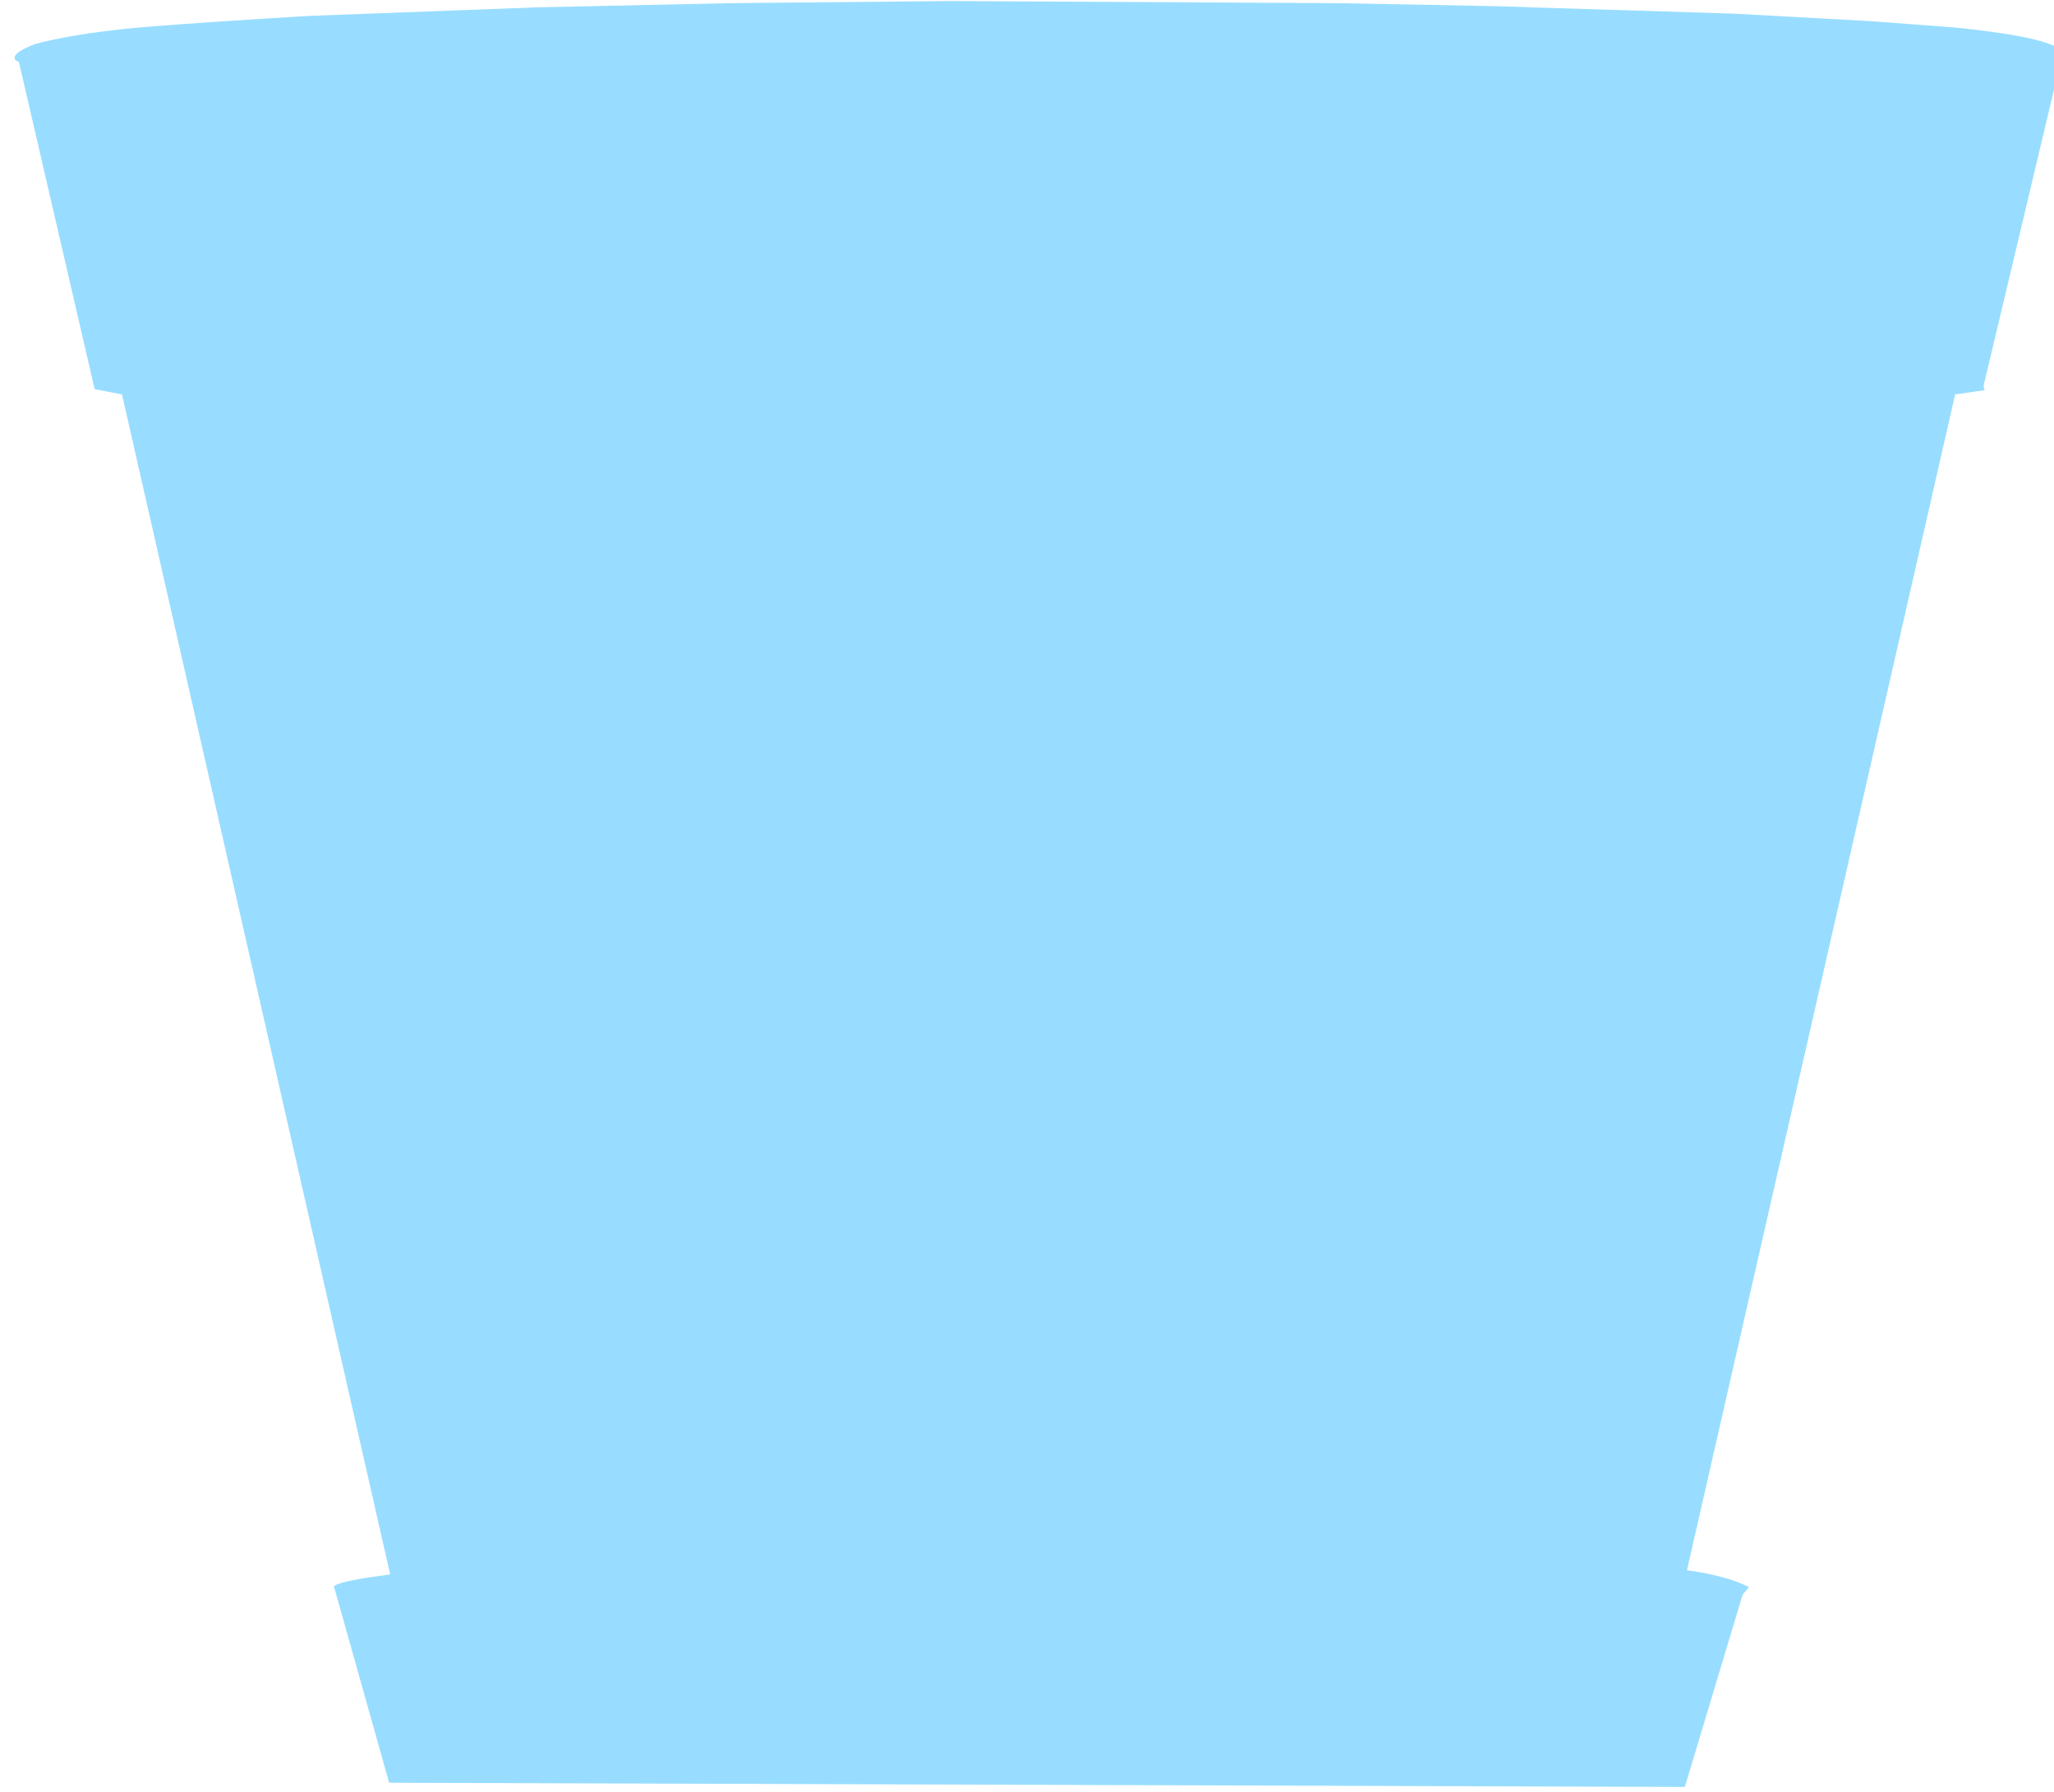 <?xml version="1.0" encoding="utf-8"?>
<!-- Generator: Adobe Illustrator 20.1.0, SVG Export Plug-In . SVG Version: 6.00 Build 0)  -->
<svg version="1.1" id="Layer_1" xmlns="http://www.w3.org/2000/svg" xmlns:xlink="http://www.w3.org/1999/xlink" x="0px" y="0px"
	 width="195.3px" height="170.4px" viewBox="0 0 195.3 170.4" style="enable-background:new 0 0 195.3 170.4;" xml:space="preserve"
	>
<filter  color-interpolation-filters="sRGB" filterUnits="userSpaceOnUse" id="luminosity-invert">
	<feColorMatrix  values="-1 0 0 0 1 0 -1 0 0 1 0 0 -1 0 1 0 0 0 1 0"></feColorMatrix>
</filter>
<title>pot</title>
<!--<g>
	<g id="Layer_1_1_">
		<path style="fill:#843A08;" d="M194.3,6.1c0,3.1-43.7,6.8-97.6,6.8S1,9.5,1,6.4s42.1-5.5,95.9-5.5S194.3,3,194.3,6.1z"/>
		<path style="fill:#35231A;" d="M178.4,10.8c0,2.9-35.3,6.4-78.8,6.4s-77.2-3.2-77.2-6S56.4,6,99.8,6S178.4,7.9,178.4,10.8z"/>
		<path style="fill:#AA5E2B;" d="M28.7,1.5C0,2.9,0,4.7,0,5.8l7.2,0.5c-2.5-4,34.4-5,90-5c57.3,0,94.6,2.9,94.6,5.5s3.4-1.3,3.4-1.3
			c0-1.2,0-2.9-29.4-4.2C147.9,0.5,123.4,0,96.9,0C70.9,0,46.7,0.5,28.7,1.5z"/>
		<path style="fill:#723912;" d="M7,5.5C6.8,5.8,6.8,6.2,7,6.5l0.4-0.2c-0.1-0.1-0.1-0.3,0-0.5c2.4-3.6,46.7-4.1,89.8-4.1
			c54.8,0,91.6,2.7,94.3,5.1l0.6,0.2l-0.2-0.5c-2.8-2.6-39-5.3-94.6-5.3C35.2,1.2,9,2.5,7,5.5z"/>
		<path style="fill:#6B2E05;" d="M164.8,151.6c-1.2,3.1-31.3,3.1-67.9,3.1s-66.3-1.5-66.3-3.4s29.7-3.4,66.3-3.4
			S166.1,148.5,164.8,151.6z"/>
		<path style="fill:#9B5221;" d="M5,10.3l34,149.5h117.3l34-149.5L5,10.3z"/>
		<polygon style="fill:#844318;" points="155.5,159.7 157.1,160 191.1,10.5 189.5,10.1 		"/>
		<polygon style="fill:#AA5E2B;" points="4.2,10.5 38.3,160 39.9,159.7 5.8,10.1 		"/>
		<path style="fill:#844318;" d="M10.4,35.4l1.4,4.7c34.9,4.8,131.9,7.7,171.1,2.1l2.1-6.6C146,41.2,45.1,40.1,10.4,35.4z"/>
		<path style="fill:#844318;" d="M158.8,151.1c-35.8,2-87.6,1.3-122.2-0.7c0.8,2.6,0.8,3.8,2.2,5.5c34.1,2.4,83.2,3.5,118.1,1.8
			C157.3,155.9,158.3,152.9,158.8,151.1z"/>
		<path style="fill:#9B5221;" d="M96.4,154.9c-38.9,1.9-64.9-2.6-65.8-3.9c0.4,1.3,5,18.3,5,18.3c21.2,0.3,102.9,0.3,124.1,0
			c0,0,4.5-15.9,5.3-18C162.2,154.7,129.4,153.3,96.4,154.9z"/>
		
			<linearGradient id="SVGID_1_" gradientUnits="userSpaceOnUse" x1="30.6" y1="11.7812" x2="164.92" y2="11.7812" gradientTransform="matrix(1 0 0 -1 0 172)">
			<stop  offset="0.43" style="stop-color:#FFFFFF"/>
			<stop  offset="0.83" style="stop-color:#D1D1D1"/>
		</linearGradient>
		<path style="fill:url(#SVGID_1_);" d="M96.4,154.9c-38.9,1.9-64.9-2.6-65.8-3.9c0.4,1.3,5,18.3,5,18.3c21.2,0.3,102.9,0.3,124.1,0
			c0,0,4.5-15.9,5.3-18C162.2,154.7,129.4,153.3,96.4,154.9z"/>
		<path style="fill:#843A08;" d="M35.3,167.6l0.6,2.2c21.5,0.3,101.9,0.7,123.4,0.4l1-2.6C138.8,167.9,56.7,167.9,35.3,167.6z"/>
		<path style="fill:#AA5E2B;" d="M30.5,151c0.3,1.5,1,4.5,65.9,4.5c45.4,0,67.3-0.6,68.9-4.3l-1.1-0.5c-1.6,3.5-43,3.5-67.8,3.5
			c-57,0-64.3-2.5-64.7-3.6L30.5,151z"/>
		<path style="fill:#9B5221;" d="M103.9,15.2C66,14.8,0.4,5.9,0.4,5.9l7.3,30.8c33.5,5.7,143.2,6.3,180,0L195,5.9
			C195,5.9,164.3,15.8,103.9,15.2z"/>
		
			<linearGradient id="SVGID_2_" gradientUnits="userSpaceOnUse" x1="42.5798" y1="161.8288" x2="139.0698" y2="143.5788" gradientTransform="matrix(1 0 0 -1 0 172)">
			<stop  offset="0.43" style="stop-color:#FFFFFF"/>
			<stop  offset="0.83" style="stop-color:#D1D1D1"/>
		</linearGradient>
		<path style="fill:url(#SVGID_2_);" d="M96.5,15.2C39.3,14.6,0.4,5.9,0.4,5.9l7.3,30.8c33.5,5.7,143.2,6.3,180,0L195,5.9
			C195,5.9,153.7,15.8,96.5,15.2z"/>
		<path style="fill:#843A08;" d="M7.6,37.1c32.8,5.6,142.3,6.5,180.1,0l-0.1-0.8c-37.8,6.5-147.1,5.6-179.9,0L7.6,37.1z"/>
		<path style="fill:#AA5E2B;" d="M0.3,5.1C2.6,10.5,36.4,15.3,97,15.3c80.3,0,94.8-5.1,97.7-8l0.3-2.7c-20,8.3-73,6.7-97.4,6.7
			c-84.9,0-93.9-5-92.5-7.8L0.3,5.1z"/>
		<path style="fill:#843A08;" d="M0.1,5.2c2.6,6.2,41.6,10.4,97,10.4c58.7,0,92.6-2.8,97.9-8l-0.4-0.3c-3.7,3.6-23.6,7.9-97.6,7.9
			C33.7,15.1,2.6,9.9,0.5,5L0.1,5.2z"/>
		<path style="fill:#683205;" d="M28.7,102.8c1.2,1.9,3.5,5.5,4.6,5.9c2,0.2,11.9-14.2,12.4-18.1c0-0.1,0-0.1,0-0.2
			c0.1-2.4-4.2-7.7-7-11.2l-3.2-4.2l-2.4-4.5c-2-4-4.5-9-7.4-10.5c-0.6,0.8-4.4,6-4.4,6c-0.9,1.2-1.8,2.4-2.7,3.6l1.6,7.1l0.1-0.1
			c1.1-1.7,2.2-3.4,3.2-5.1c0.1-0.2,0.3-0.3,0.5-0.3c0.2,0,0.4,0,0.6,0.2c4.6,4.1,8,8.9,11.4,13.6c1.7,2.3,3.4,4.5,5.1,6.7
			c0.1,0.2,0.2,0.4,0.1,0.6c0,0.2-0.2,0.3-0.3,0.4c-0.7,0.4-1.6,2-2.5,3.5c-1.4,2.3-2.7,4.6-4.3,4.9c-2.3,0.5-3.2-1.5-4-3.1
			c-0.3-0.8-0.8-1.6-1.3-2.3l-1.4-1.5c-1.7-1.7-3.8-3.8-4.2-6s1-4.2,2.3-6l0.6-1c0.1-0.2,0.4-0.3,0.6-0.3c0.2,0,0.5,0.1,0.6,0.3
			c1.8,3.1,4.1,5.9,6.8,8.2c0.3,0.2,0.3,0.7,0.1,1c0,0,0,0,0,0c-0.3,0.3-0.7,0.3-1,0.1c-2.5-2.2-4.7-4.8-6.5-7.7L26.8,83
			c-1,1.5-2,3-2.1,4.4c0,0.2,0,0.4,0,0.7c0.3,1.7,2.3,3.6,3.8,5.2l1.5,1.5c0.6,0.8,1.1,1.7,1.5,2.6c0.9,1.8,1.3,2.6,2.3,2.3
			s2.3-2.6,3.4-4.3c0.7-1.3,1.5-2.4,2.4-3.5c-0.7-0.9-4.8-6.3-4.8-6.3c-3.3-4.6-6.5-8.9-10.6-12.7l-2.8,4.4c0,0-0.3,0.5-0.8,1.4
			l4.3,19c0.7,0.9,1.4,1.8,2.1,2.7L28.7,102.8z"/>
		<path style="fill:#683205;" d="M162.1,48.3c-4.6,10.2-12.5,24.7-13.2,29.3c-6.7-8.3-12.3-18.6-18.6-27.9c-3.3,0.1-6.7,0.2-10,0.3
			c-5.6,9.4-12.8,18-19.1,26.8l-0.6-0.9c-3.3-4.8-12.4-17-18.1-25.8c-3.4,0-6.8-0.1-10.2-0.2c-6.5,9.8-13.3,18.7-19.9,29.2
			C45,68.5,40.2,58,32.7,48.4l-7.2-0.4c-3,3.8-6.1,8.2-9.1,12.5l1.7,7.6c0.7-0.9,1.3-1.8,2-2.6c1.6-2.1,3.1-4.3,4.7-6.4
			c0.2-0.3,0.5-0.4,0.8-0.3c3.7,1.3,6.3,6.7,8.7,11.4l2.3,4.3c1,1.3,2,2.7,3.1,4.1c3.6,4.5,7.7,9.5,7.3,12.4
			c-0.4,3.3-8.8,16.8-12.7,18.9c-0.5,0.3-1.1,0.4-1.7,0.3c-1.4-0.5-3.1-3.1-5.3-6.5l-1.5-2.3l-0.3-0.3l3.3,14.3
			c2.2,0.1,4.4,0.3,6.6,0.4l2.6-2.9c6.2-6.8,12.8-13.9,15.5-20.7c1.3,3.7,7.2,15.6,13,24.8c6,0.2,12,0.3,18,0.3
			c7.2-10.2,15.6-23.9,18.2-28.3c1.7,3.8,8.4,17.6,14.3,28.2c4.7-0.1,9.3-0.2,14-0.3c5.6-9.8,13-20.8,17.1-30
			c2.3,6.7,8.9,18.4,16.1,28.6l2-0.1l2.7-11.8c-3.5-3.7-6.5-7.8-9.1-12.2c-1.7-3-1.1-4,0.6-6.2c0.4-0.5,0.7-1,1.1-1.5l2.8-4.3
			c1.4-2.3,2.9-4.6,4.5-6.8c0.1-0.2,0.4-0.3,0.6-0.3c0.2,0,0.5,0.2,0.6,0.4c1.2,2.4,2.7,4.8,4.3,7l1.3-5.9c-0.4-0.7-0.7-1.4-1.1-2.1
			c-2.2-4.3-4.7-8.5-7.6-12.4c-2,5.1-4.4,10-7.2,14.6c-1.2,2.2-2.5,4.4-3.8,6.6c-0.2,0.3-0.6,0.5-1,0.3c-0.3-0.2-0.5-0.6-0.3-0.9
			c0,0,0,0,0,0c1.3-2.2,2.5-4.4,3.8-6.6c2.9-5,5.9-10.2,7.7-15.5c0.1-0.2,0.3-0.4,0.5-0.5c0.3,0,0.5,0,0.7,0.2
			c3.3,3.9,6.1,9.1,8.5,13.6l0.3,0.6l3.4-15.2c-2.6-3.1-5.2-6-7.4-8.7C169,47.9,165.6,48.1,162.1,48.3z M90.4,94.4
			c-0.4,0.7-0.9,1.4-1.3,2.2l-2.4,4.5c-1.8,3.8-3.9,7.4-6.4,10.7c-0.3,0.3-0.7,0.4-1.1,0.1c0,0-0.1-0.1-0.1-0.1
			c-2.2-3.1-4.1-6.4-6-9.6s-4-6.9-6.2-10.1c-2.4-3.6-2-4.4,0.2-7.6c0.2-0.3,0.5-0.7,0.7-1c1.2-1.7,2.3-3.5,3.5-5.3l4.1-6.3
			c0.1-0.2,0.3-0.3,0.5-0.3c0.2,0,0.4,0,0.6,0.2c3.9,3.3,7.2,9.1,9.9,13.8l0.5,0.9c0.1,0.2,0.1,0.5,0,0.7c-1.3,1.9-2.5,3.8-3.4,5.8
			c-1.2,2.6-2.7,5-4.6,7.1c-0.2,0.2-0.4,0.2-0.6,0.2c-0.2,0-0.4-0.1-0.6-0.3c-0.4-0.6-0.8-1.2-1.3-1.9c-1.9-2.7-3.9-5.8-4.7-8.6
			c-0.8-3.1,0.9-4.8,2.7-6.6l1.7-1.9c0.2-0.2,0.4-0.3,0.7-0.2c0.2,0,0.4,0.2,0.6,0.4c1,1.8,2.2,3.5,3.6,5c0.3,0.3,0.3,0.7,0,1
			c0,0,0,0,0,0c-0.3,0.3-0.7,0.3-1,0c-1.3-1.4-2.4-2.9-3.3-4.5l-1.2,1c-1.4,1.4-2.4,2.4-2.5,4c0,0.4,0.1,0.9,0.2,1.3
			c0.7,2.6,2.7,5.6,4.5,8.2c0,0,0.3,0.5,0.7,1c1.5-1.9,2.7-3.9,3.8-6c1-1.9,2.1-3.8,3.3-5.6L85,86.2c-2.5-4.4-5.5-9.7-9-12.9
			c-0.7,1.1-3.6,5.5-3.6,5.5c-1.2,1.8-2.3,3.5-3.5,5.3l-0.7,1.1c-1,1.5-1.6,2.3-1.6,3.1s0.4,1.6,1.4,3c2.3,3.3,4.3,6.8,6.3,10.2
			c1.7,2.9,3.5,5.9,5.4,8.7c2.2-3,4.1-6.3,5.7-9.6c0.8-1.5,1.6-3.1,2.4-4.5c0.4-0.7,0.9-1.5,1.3-2.2c1.4-2.3,3.3-5.4,3.3-7.6
			c0-0.3,0-0.6-0.1-0.8c-0.6-1.8-2.4-4.3-4.1-6.5c-0.7-0.9-1.3-1.8-2-2.7c-1.2-2.2-2.4-4.2-3.7-6.2c-2.4-4.4-5.1-8.6-8.3-12.6
			c-2.4,2.9-4.6,6-6.5,9.3c-0.6,0.9-1.2,1.9-1.7,2.8l-1.8,2.7c-2.1,3.2-4.6,6.7-5.4,9.8c-0.1,0.4-0.5,0.6-0.9,0.5c0,0,0,0,0,0
			c-0.4-0.1-0.6-0.5-0.5-0.8c0,0,0,0,0,0c0.9-3.3,3.4-7,5.6-10.3c0.6-0.9,1.2-1.7,1.7-2.6l1.7-2.8c2.2-3.6,4.4-7.3,7.2-10.1
			c0.1-0.1,0.3-0.2,0.5-0.2c0.2,0,0.4,0.1,0.5,0.2c3.4,3.8,6.2,8.7,8.9,13.4c1.2,2,2.5,4.1,3.7,6.1l1.9,2.7c1.7,2.3,3.6,4.8,4.3,6.9
			C94.6,87.6,92.3,91.4,90.4,94.4z M141.8,81.7c-2.2,3.5-4.2,7.3-6.1,11c-3.1,5.9-6.3,11.9-10.6,16.9c-0.2,0.2-0.4,0.3-0.7,0.2
			c-0.2,0-0.5-0.2-0.6-0.4c-2.9-7.6-10.1-17.1-15.7-23.5c-0.2-0.2-0.2-0.6,0-0.8c2-2.5,4.3-4.9,6.6-7c3.7-3.6,7.5-7.4,9-11
			c0.1-0.2,0.3-0.4,0.6-0.4c0.3,0,0.5,0.1,0.7,0.3c1.6,2.3,3,4.8,4.4,7.3c1.8,3.4,4,6.7,6.4,9.8c0.1,0.2,0.2,0.4,0.1,0.6
			c-0.1,0.2-0.2,0.4-0.4,0.5c-3.6,1.5-6,5-8.3,8.3c-1.1,1.7-2.4,3.4-3.8,4.9c-0.3,0.3-0.8,0.3-1.1,0c0,0,0-0.1-0.1-0.1l-2.4-3.3
			c-2-2.7-4.3-5.7-4.8-8c-0.6-3,4.2-6.8,7.6-9.6c0.5-0.4,1-0.8,1.5-1.2c0.2-0.1,0.4-0.2,0.6-0.2c0.2,0,0.4,0.2,0.5,0.4l1,2.2
			c0.4,1.3,1.1,2.5,2.2,3.4c0.2,0.2,0.3,0.4,0.3,0.7c0,0.2-0.2,0.5-0.4,0.5c-2,1-3.9,2.2-5.5,3.8l-0.7,0.6c-0.3,0.2-0.7,0.2-1-0.1
			c-0.1-0.1-0.2-0.3-0.2-0.4c0-0.2,0.1-0.4,0.3-0.6l0.7-0.6c1.5-1.4,3.2-2.5,5.1-3.5c-0.8-1-1.5-2.1-1.9-3.3c0,0-0.3-0.7-0.6-1.3
			l-0.8,0.7c-2.7,2.2-7.2,5.7-7.2,8c0,0.1,0,0.2,0,0.3c0.4,2,2.6,4.9,4.5,7.5l1.9,2.6c1.1-1.3,2.1-2.6,3-4c2.3-3.3,4.7-6.7,8.2-8.4
			c-2.3-3-4.3-6.1-6.1-9.4c-1.2-2.1-2.4-4.2-3.7-6.2c-1.8,3.5-5.3,7-8.7,10.3c-2.2,2-4.3,4.2-6.2,6.5c5.4,6.2,12,14.9,15.1,22.3
			c3.8-4.7,6.9-10.2,9.7-15.7c1.9-3.6,3.9-7.4,6-10.8c-1.6-2.3-3.1-4.8-4.5-7.2c-1.3-2.2-2.6-4.3-4-6.5l-2.3-3.3
			c-1.9-2.7-3.5-5.5-4.9-8.4c-4.8,6.7-11.1,15.4-14.9,24.1c-0.2,0.3-0.6,0.5-0.9,0.4c-0.4-0.1-0.5-0.5-0.4-0.9c0,0,0,0,0,0
			c4-9.2,10.9-18.5,15.8-25.4c0.1-0.2,0.4-0.3,0.7-0.3c0.3,0,0.5,0.2,0.6,0.5c1,2.8,3.4,6.2,5.4,9.1c0.8,1.1,1.5,2.2,2.3,3.4
			c1.3,2.2,2.7,4.4,4,6.6c1.5,2.5,3,5.1,4.7,7.5C141.9,81.2,141.9,81.5,141.8,81.7z"/>
		<path style="fill:#683205;" d="M165.8,79.8c-1,1.4-1.9,2.9-2.9,4.4l-1.1,1.6c-0.9,1.2-1.3,1.8-1.3,2.6c0.1,0.8,0.4,1.5,0.8,2.2
			c2.3,4,5.1,7.8,8.2,11.2l1.3-5.5c-1.8-2.8-4.1-5.3-6.8-7.4c-0.3-0.2-0.4-0.6-0.1-0.9c0,0,0,0,0.1-0.1c1.8-2,3.5-4.2,5.1-6.4
			c0.1-0.2,0.4-0.3,0.6-0.3c0.3,0,0.5,0.2,0.6,0.4c0.8,1.6,1.8,3.1,2.9,4.5l1.1-4.7c-1.7-2.3-3.2-4.7-4.6-7.2
			C168.3,75.9,167,77.9,165.8,79.8z"/>
		<path style="fill:#683205;" d="M171.3,88.9c-0.4,0.2-0.8,0.1-1-0.3c0-0.1-0.1-0.2-0.1-0.3c0-0.3,0.1-0.5,0.4-0.7
			c0.4-0.3,0.8-0.7,1.1-1.1c-0.8-1.1-1.6-2.3-2.3-3.5c-1.3,1.8-2.7,3.5-4.1,5.2c2.2,1.8,4.1,3.9,5.8,6.2l1.6-6.8
			C172.3,88.1,171.8,88.5,171.3,88.9z"/>
		<path style="fill:#EF7114;" d="M131.2,116.7c11.1-0.3,22.2-0.8,33.2-1.4c-7.3-10.2-13.9-21.9-16.1-28.6
			C144.2,96,136.9,107,131.2,116.7z M139,110.1c-0.6-0.9-0.8-2-0.6-3c0.2-0.8,0.5-1.5,0.9-2.3c1.3-2.5,2.3-4.1,2.3-4.2
			c0.9-1.3,2-2.5,3.3-3.3c0.5-0.5,1.3-0.6,2-0.4c0,0,0.1,0,0.1,0c0.3,0.1,0.4,0.5,0.5,1c0.2,1.1,0.3,2.2,0.1,3.3
			c-0.1,1.3-0.3,2.9-0.6,4.6c-0.5,1.6-0.2,3.6-2,5.2c-1.9,1.4-4.5,1.1-6-0.8C139,110.3,139,110.2,139,110.1L139,110.1z M149.6,101.6
			L149.6,101.6L149.6,101.6c0.1-0.1,0.1-0.1,0.1-0.1c0.2,0,0.4,0,0.6,0.1c0.9,0.3,1.7,0.7,2.5,1.3c0.9,0.6,1.8,1.3,2.8,2.1
			s2.5,1.2,3.1,2.9c0.4,1.7-0.6,3.5-2.3,3.9c-0.1,0-0.1,0-0.2,0c-0.9,0.1-1.8-0.1-2.5-0.6c-0.5-0.4-1-0.9-1.5-1.4
			c-0.9-1-1.6-2-2.3-3.2c-0.6-1.1-1-2.3-1-3.6C148.9,102.4,149.1,101.9,149.6,101.6L149.6,101.6z M149.2,108.3L149.2,108.3
			C149.2,108.3,149.2,108.3,149.2,108.3c0.1,0.1,0.2,0.1,0.2,0.1c0.1,0.1,0.1,0.1,0.1,0.2c0.3,0.4,0.5,0.9,0.6,1.4
			c0.2,0.6,0.3,1.3,0.4,1.9c0,0.7,0.4,1.6-0.1,2.5c-0.6,0.8-1.8,1-2.6,0.4c0,0-0.1-0.1-0.1-0.1c-0.4-0.3-0.6-0.7-0.7-1.2
			c0-0.3,0-0.7,0.1-1c0.2-1.1,0.4-2,0.4-2c0.2-0.7,0.5-1.3,0.9-1.8C148.7,108.2,149.1,108.2,149.2,108.3L149.2,108.3z"/>
		<path style="fill:#EF7114;" d="M179.9,56.3l2.1-9.4c-3.2,0.2-6.4,0.5-9.5,0.7C174.7,50.3,177.2,53.3,179.9,56.3z"/>
		<path style="fill:#EF7114;" d="M162.1,48.3c-10.6,0.6-21.2,1.1-31.8,1.4c6.3,9.3,11.8,19.5,18.6,27.9
			C149.6,73,157.5,58.5,162.1,48.3z M146.8,66.7c-0.2,0.8-0.8,1.2-1,1.2c0,0,0,0-0.1,0s-0.1,0-0.1,0h-0.1l-0.2-0.1
			c-0.9-0.5-1.7-1.3-2.2-2.1c-0.6-0.8-1.3-1.8-2.1-2.8s-1.9-2.1-1.8-4c0.2-1.7,1.7-2.9,3.4-2.7c0.1,0,0.3,0,0.4,0.1
			c0.8,0.2,1.5,0.7,2,1.4c0.3,0.5,0.6,1.1,0.8,1.7c0.4,1.2,0.8,2.4,1.1,3.6C147.2,64.3,147.1,65.5,146.8,66.7z M147.9,58.3
			L147.9,58.3C147.9,58.3,147.8,58.3,147.9,58.3c-0.1-0.1-0.2-0.2-0.2-0.2l-0.1-0.1c-0.3-0.4-0.5-0.9-0.6-1.5
			c-0.2-0.6-0.4-1.3-0.6-2s-0.6-1.5-0.2-2.6c0.4-0.9,1.5-1.3,2.4-0.9c0.1,0,0.1,0.1,0.2,0.1c0.4,0.3,0.7,0.7,0.9,1.2
			c0.1,0.4,0.1,0.8,0.1,1.2c0,0.8,0,1.5-0.1,2.3c-0.1,0.8-0.4,1.5-0.9,2.1C148.4,58.4,147.9,58.4,147.9,58.3z M149,62.3
			c0.2-1,0.6-2.2,0.9-3.3s0.5-2.6,1.9-3.6c1.4-0.9,3.3-0.5,4.1,1c0,0.1,0.1,0.1,0.1,0.2c0.4,0.7,0.4,1.6,0.2,2.3
			c-0.2,0.6-0.5,1.1-0.9,1.6c-0.6,1-1.3,2-2.1,2.9c-0.7,0.9-1.6,1.6-2.6,2.1c-0.4,0.3-1,0.4-1.4,0.2c0,0,0,0-0.1,0s0,0-0.1,0l0,0
			c-0.2-0.2-0.4-0.6-0.3-0.9C148.7,63.9,148.8,63.1,149,62.3L149,62.3z"/>
		<path style="fill:#EF7114;" d="M101.2,76.8c6.3-8.8,13.5-17.4,19.1-26.8c-12.6,0.3-25.1,0.3-37.7,0.2c5.7,8.8,14.8,21,18.1,25.8
			L101.2,76.8z M108.6,56.5c1.5-0.5,3.1,0.3,3.6,1.8c0,0.1,0.1,0.3,0.1,0.4c0.2,0.7,0,1.5-0.4,2.2c-0.3,0.5-0.7,0.9-1.2,1.3
			c-1.4,1.4-2.5,2.2-2.5,2.3c-0.9,0.7-1.9,1.2-3,1.5c-0.5,0.2-1,0.1-1.4-0.2h-0.1c-0.2-0.1-0.2-0.4-0.1-0.8c0.1-0.8,0.3-1.6,0.7-2.3
			c0.5-1,1-2,1.5-3C106.6,58.7,106.9,57.3,108.6,56.5L108.6,56.5z M100.2,53.8c0.7-1.6,2.4-1.3,3.4-0.5c0.5,0.3,0.8,0.8,0.9,1.3
			c0.1,0.5,0.1,0.9,0.1,1.4c0,1.5-0.1,2.6-0.1,2.7c-0.1,0.9-0.4,1.8-0.8,2.6c-0.3,0.6-0.8,0.7-0.9,0.7l0,0c-0.2,0-0.3-0.2-0.5-0.4
			c-0.4-0.5-0.7-1.1-0.9-1.7c-0.3-0.7-0.6-1.6-0.9-2.6S99.6,55.3,100.2,53.8L100.2,53.8z M100.4,67.5L100.4,67.5
			c-0.3,0-0.4,0-0.6-0.1c-0.7-0.3-1.4-0.8-2-1.4c-0.8-0.7-1.6-1.3-2.3-2.1c-0.7-0.9-2.1-1.5-2.2-3.5c0-1.4,1.1-2.6,2.6-2.6
			c0.2,0,0.4,0,0.6,0.1c0.7,0.1,1.3,0.4,1.8,0.9c0.3,0.4,0.6,0.9,0.8,1.3c0.9,1.5,1.5,2.8,1.5,2.9c0.5,1,0.7,2.1,0.6,3.3
			C101.1,67,100.7,67.4,100.4,67.5C100.5,67.4,100.4,67.5,100.4,67.5z"/>
		<path style="fill:#EF7114;" d="M72.4,49.9c-13.2-0.3-26.4-0.8-39.7-1.6C40.2,58,45,68.5,52.5,79.1C59.1,68.7,65.9,59.7,72.4,49.9z
			 M59.4,53.6c1.9-0.3,3.8,0.9,4.1,2.8c0,0.2,0,0.3,0.1,0.5c0.1,1-0.2,1.9-0.9,2.6c-0.5,0.5-1,1-1.5,1.4c-1.9,1.4-2.9,2.3-3,2.4
			c-1,0.8-2.1,1.4-3.3,1.9c-0.9,0.4-1.8,0.2-1.8,0.1H53c-0.4-0.2-0.5-0.8-0.3-1.6c0.1-0.9,0.3-1.7,0.6-2.5c0.6-1.4,1.4-2.7,2.2-4
			C56.5,56,57.2,54.1,59.4,53.6z M51.7,53.1c0.4-0.7,1.3-0.9,2-0.4c0.3,0.2,0.5,0.6,0.5,1c0,0.3,0,0.6,0,0.9
			c-0.1,0.6-0.2,1.1-0.3,1.6c-0.1,0.5-0.4,1-0.7,1.4c-0.2,0.3-0.6,0.4-0.6,0.3l0,0c0,0,0,0-0.1,0c0,0-0.1,0-0.1-0.1
			c0,0-0.1-0.1-0.1-0.1C52.1,57.4,52,57,52,56.6c-0.1-0.5-0.2-1-0.3-1.6S51.3,53.8,51.7,53.1z M47.4,55c0.9,0.1,1.7,0.5,2.2,1.2
			c0.4,0.6,0.8,1.2,1,1.8c0.5,1.2,0.9,2.5,1.1,3.7c0.2,1.2,0.1,2.5-0.3,3.6c-0.2,0.8-0.8,1.1-1,1.1c0,0,0,0-0.1,0
			c-0.1,0-0.2,0-0.2-0.1c-0.1,0-0.1,0-0.1-0.1c-0.1,0-0.1-0.1-0.2-0.1c-0.7-0.5-1.3-1.2-1.8-2c-0.6-0.8-1.2-1.7-1.9-2.7
			s-1.7-1.7-1.8-3.3C44.3,56.5,45.7,55,47.4,55z"/>
		<path style="fill:#EF7114;" d="M13.4,47l3,13.3c3-4.3,6.1-8.6,9.1-12.5C21.5,47.7,17.4,47.4,13.4,47z"/>
		<path style="fill:#EF7114;" d="M38.1,112.8l-2.6,2.9c10.4,0.5,20.8,0.9,31.1,1.2c-5.7-9.2-11.6-21.1-13-24.8
			C50.9,98.8,44.3,106,38.1,112.8z M49.1,113.2c-2.3,1.3-4.5-0.5-5-2.5c-0.3-0.8-0.3-1.7,0-2.5c0.4-0.7,0.7-1.2,1-1.7
			c1.3-1.8,2.3-3.5,2.4-3.5c0.9-1.2,2.1-2.2,3.5-2.9c0.6-0.4,1.3-0.4,1.8,0h0.1c0,0,0,0.1,0.1,0.1l0,0c0.1,0.2,0.2,0.4,0.2,0.7
			c0.1,1.1,0,2.1-0.2,3.1c-0.2,1.4-0.5,2.8-0.8,4.2C51.5,109.7,51.7,111.8,49.1,113.2L49.1,113.2z M54.1,106.1
			c0.1-0.7,0.5-0.9,0.7-0.9s0,0,0,0h0.1c0.1,0,0.2,0,0.3,0.1l0,0c0.6,0.3,1.2,0.7,1.6,1.2c0.6,0.5,1.2,1,2,1.7s1.7,1.2,2,2.7
			c0.1,1.2-0.9,2.2-2.1,2.3c-0.2,0-0.3,0-0.5,0c-0.6,0-1.2-0.3-1.6-0.7c-0.3-0.3-0.6-0.7-0.8-1.1c-0.5-0.8-0.9-1.6-1.3-2.4
			C54.1,107.9,54,106.9,54.1,106.1L54.1,106.1z M53.7,109.7c0,0,0.1,0.1,0.1,0.1c0.2,0.3,0.3,0.7,0.4,1.1c0.1,0.4,0.2,1,0.3,1.5
			s0.4,1,0,1.7c-0.4,0.7-1.3,0.9-2,0.5c-0.3-0.2-0.5-0.5-0.6-0.9c0-0.3,0-0.6,0-0.9c0-0.5,0.1-1.1,0.3-1.6c0.1-0.5,0.4-1,0.7-1.3
			c0.2-0.3,0.6-0.4,0.6-0.3l0,0c0,0,0,0,0,0S53.7,109.7,53.7,109.7z"/>
		<path style="fill:#EF7114;" d="M84.6,117.2c10.8,0.1,21.7,0.1,32.6-0.1c-5.9-10.6-12.6-24.5-14.3-28.2
			C100.3,93.3,91.9,107,84.6,117.2z M98.4,111.2c-1.6,0.8-3.7,0.2-4.5-1.5c0-0.1-0.1-0.2-0.1-0.3c-0.3-0.8-0.3-1.7,0.1-2.4
			c0.3-0.6,0.7-1.1,1.1-1.7c1.4-1.7,2.4-2.9,2.5-2.9c0.9-0.9,2-1.7,3.2-2.2c0.5-0.3,1.1-0.3,1.6,0h0.1c0.2,0.1,0.3,0.4,0.2,0.8
			c0,0.9-0.1,1.8-0.4,2.7c-0.3,1-0.7,2.2-1.2,3.5S100.2,110.1,98.4,111.2L98.4,111.2z M105.1,104.5c0.1-0.6,0.6-0.9,0.7-0.9s0,0,0,0
			s0.4,0,0.6,0.2c0.5,0.4,1,0.8,1.4,1.3c0.5,0.6,1,1.3,1.6,2.2s1.3,1.6,1.3,2.9c-0.2,1.3-1.5,2.1-2.8,1.9c-0.1,0-0.1,0-0.2,0
			c-0.6-0.2-1.1-0.5-1.5-1.1c-0.2-0.4-0.4-0.8-0.5-1.3c-0.3-0.9-0.5-1.7-0.7-2.6C104.8,106.2,104.9,105.3,105.1,104.5L105.1,104.5z
			 M103.5,107.2L103.5,107.2C103.5,107.2,103.6,107.3,103.5,107.2c0.1,0.1,0.2,0.1,0.2,0.3c0,0,0.1,0.1,0.1,0.1
			c0.3,0.5,0.5,1.1,0.6,1.7c0.2,0.7,0.3,1.5,0.4,2.3c0.3,0.8,0.3,1.8,0.1,2.6c-0.6,1.1-2,1.5-3.1,1c-0.5-0.3-0.9-0.9-1-1.5
			c-0.1-0.5-0.1-0.9,0-1.4c0.1-0.9,0.2-1.7,0.5-2.6c0.2-0.8,0.7-1.6,1.3-2.2C102.7,107.3,103.1,107.1,103.5,107.2L103.5,107.2z"/>
		<path style="fill:#FFFC9F;" d="M27.4,103.5c2.1,3.4,3.9,6,5.3,6.5c0.6,0.2,1.2,0.1,1.7-0.3c3.9-2.1,12.2-15.6,12.7-18.9
			c0.4-2.9-3.7-7.9-7.3-12.4c-1-1.3-2.1-2.7-3.1-4.1l-2.3-4.3c-2.3-4.7-5-10.1-8.7-11.4c-0.3-0.1-0.6,0-0.8,0.3
			c-1.6,2.1-3.1,4.3-4.7,6.4c-0.7,0.9-1.3,1.7-2,2.6l0.4,1.8c0.9-1.2,1.8-2.4,2.7-3.6c0,0,3.8-5.1,4.4-6c3,1.5,5.4,6.4,7.4,10.5
			l2.4,4.5l3.2,4.2c2.8,3.5,7.1,8.8,7,11.2c0,0.1,0,0.1,0,0.2c-0.5,3.9-10.4,18.2-12.4,18c-1-0.4-3.3-4-4.6-5.9l-1.6-2.4
			c-0.7-0.9-1.4-1.8-2.1-2.7l0.7,3.2l0.3,0.3L27.4,103.5z"/>
		<path style="fill:#FFFC9F;" d="M24.2,73c4.2,3.8,7.3,8.2,10.6,12.7c0,0,4.1,5.4,4.8,6.3c-0.9,1.1-1.7,2.2-2.4,3.5
			c-1,1.7-2.4,4-3.4,4.3s-1.5-0.5-2.3-2.3c-0.4-0.9-0.9-1.8-1.5-2.6l-1.5-1.5C27,91.7,25,89.8,24.8,88c0-0.2,0-0.4,0-0.7
			c0.1-1.4,1.1-2.9,2.1-4.4l0.1-0.1c1.7,2.9,3.9,5.5,6.4,7.7c0.3,0.2,0.7,0.2,1-0.1c0.3-0.3,0.2-0.7,0-1c0,0,0,0,0,0
			c-2.7-2.3-5-5.1-6.8-8.2c-0.1-0.2-0.4-0.3-0.6-0.3c-0.2,0-0.5,0.1-0.6,0.3l-0.6,1c-1.2,1.8-2.6,3.9-2.3,6s2.5,4.3,4.2,6l1.4,1.5
			c0.5,0.7,1,1.5,1.3,2.4c0.8,1.6,1.7,3.7,4,3.1c1.5-0.4,2.8-2.6,4.3-4.9c0.9-1.4,1.8-3.1,2.5-3.5c0.2-0.1,0.3-0.3,0.3-0.4
			c0-0.2,0-0.4-0.1-0.6c-1.8-2.3-3.4-4.5-5.2-6.7c-3.4-4.7-6.9-9.5-11.5-13.6c-0.2-0.1-0.4-0.2-0.6-0.2c-0.2,0-0.4,0.1-0.5,0.3
			c-1.1,1.7-2.1,3.4-3.2,5.1l-0.1,0.1l0.4,1.9c0.5-0.8,0.8-1.3,0.8-1.4L24.2,73z"/>
		<path style="fill:#FFFC9F;" d="M89.5,78l-1.9-2.7c-1.2-2-2.5-4.1-3.7-6.1c-2.8-4.7-5.6-9.6-8.9-13.4c-0.1-0.1-0.3-0.2-0.5-0.2
			c-0.2,0-0.4,0.1-0.5,0.2c-2.8,2.8-5,6.5-7.2,10.1L65,68.7c-0.6,0.9-1.2,1.8-1.7,2.6c-2.2,3.3-4.7,6.9-5.6,10.3
			c-0.1,0.4,0.1,0.7,0.5,0.8c0,0,0,0,0,0c0.4,0.1,0.8-0.1,0.9-0.5c0,0,0,0,0,0c0.8-3.1,3.3-6.7,5.4-9.8l1.8-2.7
			c0.6-0.9,1.2-1.8,1.7-2.8c1.9-3.3,4-6.4,6.5-9.3c3.1,3.9,5.9,8.1,8.3,12.6c1.2,2.1,2.5,4.1,3.7,6.2c0.7,0.9,1.3,1.8,2,2.7
			c1.6,2.2,3.5,4.7,4,6.5c0.1,0.3,0.1,0.5,0.1,0.8c0,2.1-1.9,5.2-3.3,7.6c-0.5,0.7-0.9,1.5-1.3,2.2c-0.8,1.5-1.6,3-2.4,4.6
			c-1.7,3.3-3.6,6.6-5.7,9.6c-1.9-2.8-3.7-5.8-5.4-8.7c-2-3.4-4-6.9-6.3-10.2c-1-1.4-1.4-2.2-1.4-3s0.6-1.6,1.6-3.1l0.7-1.1
			c1.2-1.8,2.3-3.5,3.5-5.3c0,0,2.9-4.4,3.6-5.5c3.5,3.2,6.5,8.5,9,12.9l0.3,0.6c-1.2,1.8-2.4,3.7-3.4,5.6c-1.1,2.1-2.3,4.2-3.8,6.1
			c-0.3-0.5-0.7-1-0.7-1c-1.8-2.6-3.8-5.6-4.5-8.2c-0.1-0.4-0.2-0.9-0.2-1.3c0-1.6,1.1-2.6,2.5-4l1.1-1.1c1,1.6,2.1,3.1,3.3,4.5
			c0.3,0.3,0.7,0.3,1,0c0.3-0.3,0.3-0.7,0-1c0,0,0,0,0,0c-1.4-1.5-2.6-3.2-3.6-5C77,81.2,76.8,81,76.5,81c-0.2,0-0.5,0-0.7,0.2
			L74.2,83c-1.8,1.8-3.5,3.4-2.7,6.6c0.8,2.8,2.8,5.9,4.7,8.6c0.4,0.6,0.8,1.3,1.3,1.9c0.1,0.2,0.3,0.3,0.6,0.3
			c0.2,0,0.4-0.1,0.6-0.2c1.8-2.2,3.3-4.6,4.6-7.1c1-2,2.2-4,3.4-5.8c0.1-0.2,0.1-0.5,0-0.7l-0.5-0.9c-2.7-4.7-6-10.6-9.9-13.8
			c-0.1-0.1-0.4-0.2-0.6-0.2c-0.2,0-0.4,0.1-0.5,0.3L71.1,78c-1.2,1.8-2.3,3.5-3.5,5.3c-0.2,0.4-0.5,0.7-0.7,1
			c-2.2,3.2-2.6,4-0.2,7.6C69,95.1,71,98.6,73,102s3.8,6.6,6,9.6c0.3,0.3,0.7,0.4,1.1,0.1c0,0,0.1-0.1,0.1-0.1
			c2.5-3.3,4.6-6.9,6.4-10.7l2.4-4.5c0.4-0.7,0.9-1.5,1.3-2.2c1.9-3,4.2-6.9,3.4-9.5C93.1,82.9,91.2,80.3,89.5,78z"/>
		<path style="fill:#FFFC9F;" d="M137.1,73.5c-1.3-2.2-2.7-4.4-4-6.6c-0.8-1.1-1.5-2.2-2.3-3.3c-2.1-3-4.4-6.3-5.4-9.1
			c-0.1-0.2-0.3-0.4-0.6-0.5c-0.3,0-0.5,0.1-0.7,0.3c-4.9,6.8-11.8,16.1-15.8,25.4c-0.1,0.3,0,0.7,0.4,0.9c0,0,0,0,0,0
			c0.4,0.1,0.8,0,0.9-0.4c3.8-8.7,10.1-17.4,14.9-24.1c1.4,2.9,3.1,5.7,5.1,8.3l2.3,3.3c1.3,2.2,2.6,4.3,4,6.5
			c1.4,2.4,2.9,4.9,4.5,7.2c-2.1,3.4-4.1,7.2-6,10.8c-2.9,5.4-5.9,11-9.7,15.7c-3.1-7.4-9.7-16.2-15.1-22.3c1.9-2.3,3.9-4.5,6.1-6.5
			c3.4-3.4,6.9-6.8,8.7-10.3c1.3,2,2.5,4.1,3.7,6.2c1.8,3.3,3.8,6.4,6.1,9.4c-3.6,1.8-5.9,5.1-8.2,8.4c-0.9,1.4-1.9,2.7-3,4
			l-1.9-2.6c-1.9-2.6-4.1-5.4-4.5-7.5c0-0.1,0-0.2,0-0.3c0-2.2,4.4-5.8,7.2-8l0.8-0.7c0.3,0.6,0.6,1.3,0.6,1.3
			c0.4,1.2,1.1,2.4,1.9,3.4c-1.8,1-3.5,2.1-5.1,3.5l-0.7,0.6c-0.2,0.1-0.3,0.3-0.3,0.6c0,0.2,0.1,0.3,0.2,0.4c0.3,0.3,0.7,0.3,1,0.1
			l0.7-0.6c1.6-1.5,3.5-2.8,5.5-3.8c0.2-0.1,0.4-0.3,0.4-0.5c0-0.3-0.1-0.5-0.3-0.7c-1-0.9-1.8-2.1-2.2-3.4l-1-2.2
			c-0.1-0.2-0.3-0.3-0.5-0.4c-0.2,0-0.4,0-0.6,0.2c-0.5,0.4-1,0.8-1.5,1.2c-3.4,2.8-8.2,6.5-7.6,9.6c0.4,2.3,2.7,5.3,4.8,8l2.4,3.3
			c0.2,0.3,0.7,0.4,1.1,0.2c0,0,0.1,0,0.1-0.1c1.4-1.5,2.6-3.2,3.8-4.9c2.3-3.4,4.7-6.9,8.3-8.3c0.2-0.1,0.4-0.3,0.4-0.5
			c0.1-0.2,0-0.4-0.1-0.6c-2.4-3.1-4.6-6.4-6.4-9.8c-1.4-2.5-2.8-5-4.4-7.3c-0.1-0.2-0.4-0.3-0.7-0.3c-0.3,0-0.5,0.2-0.6,0.4
			c-1.5,3.6-5.3,7.4-9,11c-2.4,2.2-4.7,4.6-6.8,7.1c-0.2,0.2-0.2,0.6,0,0.8c5.7,6.4,12.8,15.9,15.7,23.5c0.1,0.2,0.3,0.4,0.6,0.4
			c0.3,0,0.5,0,0.7-0.2c4.3-4.9,7.6-11,10.6-16.9c2-3.7,4-7.6,6.1-11c0.2-0.2,0.2-0.5,0-0.7C140.1,78.6,138.5,76,137.1,73.5z"/>
		<path style="fill:#FFFC9F;" d="M169.7,81.1c-0.3,0-0.5,0.1-0.6,0.3c-1.6,2.3-3.3,4.4-5.1,6.4c-0.3,0.3-0.2,0.7,0,0.9
			c0,0,0,0,0.1,0.1c2.6,2.1,4.9,4.6,6.8,7.4l0.4-1.8c-1.6-2.3-3.6-4.4-5.8-6.2c1.5-1.6,2.8-3.4,4.1-5.2c0.7,1.2,1.4,2.4,2.3,3.5
			c-0.3,0.4-0.7,0.8-1.1,1.1c-0.2,0.1-0.4,0.4-0.4,0.7c0,0.1,0,0.2,0.1,0.3c0.2,0.4,0.6,0.5,1,0.3c0.6-0.3,1.1-0.7,1.4-1.2l0.4-1.7
			c-1.1-1.4-2-2.9-2.8-4.5C170.2,81.2,170,81.1,169.7,81.1z"/>
		<path style="fill:#FFFC9F;" d="M169.8,72.1c-0.2,0-0.5,0.1-0.6,0.3c-1.6,2.1-3.1,4.5-4.5,6.8l-2.8,4.3c-0.4,0.5-0.7,1-1.1,1.5
			c-1.7,2.2-2.3,3.2-0.6,6.2c2.6,4.4,5.6,8.5,9.1,12.2l0.4-1.7c-3.1-3.4-5.9-7.2-8.2-11.2c-0.4-0.7-0.7-1.4-0.8-2.2
			c0-0.8,0.4-1.4,1.3-2.6l1.1-1.6c1-1.5,1.9-2.9,2.9-4.4c1.2-2,2.5-3.9,3.8-5.8c1.3,2.5,2.9,4.9,4.6,7.2l0.4-1.8
			c-1.6-2.2-3-4.6-4.3-7C170.2,72.3,170,72.1,169.8,72.1z"/>
		<path style="fill:#FFFC9F;" d="M167.6,57.3c-0.2-0.2-0.4-0.3-0.7-0.2c-0.2,0-0.5,0.2-0.5,0.5c-1.8,5.4-4.8,10.6-7.7,15.6
			c-1.3,2.2-2.5,4.4-3.8,6.6c-0.2,0.3-0.1,0.7,0.3,0.9c0,0,0,0,0,0c0.4,0.2,0.8,0.1,1-0.3c1.3-2.2,2.5-4.4,3.8-6.6
			c2.9-4.6,5.3-9.5,7.3-14.6c2.9,3.9,5.4,8.1,7.6,12.4c0.3,0.7,0.7,1.4,1.1,2.1l0.5-2.1l-0.3-0.6C173.7,66.4,170.9,61.2,167.6,57.3z
			"/>
		<path style="fill:#FFFC9F;" d="M48,64.2c0.5,0.8,1.1,1.5,1.8,2c0.1,0.1,0.1,0.1,0.2,0.1c0,0,0.1,0.1,0.1,0.1
			c0.1,0,0.2,0.1,0.2,0.1c0,0,0,0,0.1,0c0.2,0,0.8-0.3,1-1.1c0.4-1.2,0.5-2.4,0.3-3.6c-0.2-1.3-0.6-2.5-1.1-3.8
			c-0.2-0.7-0.6-1.3-1-1.8c-0.6-0.7-1.3-1.1-2.2-1.2c-1.8,0-3.2,1.4-3.2,3.2c0,0,0,0,0,0c0.2,1.6,1.2,2.3,1.8,3.3S47.4,63.4,48,64.2
			z M45.9,56c1.1-0.7,2.4-0.4,3.2,0.6c0.5,0.9,1,1.9,1.3,2.9c0.3,1,0.5,2,0.7,3c0.3,2.3-0.4,4-0.6,3.8c0.3-1.2,0.3-2.5,0-3.8
			c-0.1-1-0.3-2-0.6-3c-0.3-1-0.6-1.9-1.1-2.8c-0.6-0.9-1.8-1.1-2.7-0.6c-0.8,0.5-1.2,1.5-1,2.5c0.4,0.8,0.8,1.6,1.3,2.3
			c0.8,1.3,1.3,2.3,1.3,2.3s-0.6-0.9-1.5-2.2c-0.5-0.7-1-1.4-1.4-2.2C44.6,57.8,45,56.6,45.9,56z"/>
		<path style="fill:#767F4E;" d="M46.2,61.1c0.9,1.3,1.4,2.2,1.5,2.2s-0.5-0.9-1.3-2.3c-0.5-0.7-0.9-1.4-1.3-2.2c-0.2-1,0.2-2,1-2.5
			c0.9-0.5,2.1-0.3,2.7,0.6c0.5,0.9,0.9,1.8,1.1,2.8c0.3,1,0.5,2,0.6,3c0.3,1.2,0.3,2.5,0,3.8c0.2,0.2,1-1.5,0.6-3.8
			c-0.1-1-0.4-2-0.7-3c-0.3-1-0.7-2-1.3-2.9c-0.7-1-2.1-1.3-3.2-0.7c-0.9,0.6-1.4,1.8-1.1,2.8C45.3,59.6,45.7,60.4,46.2,61.1z"/>
		<path style="fill:#FFFC9F;" d="M52.6,63.6c-0.2,0.8-0.2,1.4,0.3,1.6H53c0.1,0.2,0.9,0.4,1.8-0.1c1.2-0.5,2.3-1.1,3.3-1.9
			c0.1,0,1.1-1,3-2.4c0.6-0.4,1.1-0.9,1.5-1.4c0.6-0.7,0.9-1.7,0.9-2.6c-0.1-1.9-1.7-3.5-3.7-3.4c-0.2,0-0.3,0-0.5,0.1
			c-2.2,0.5-2.9,2.4-4,3.5c-0.8,1.3-1.6,2.6-2.2,4C52.9,62,52.7,62.8,52.6,63.6z M62.2,55.3c0.9,1.1,0.8,2.7-0.1,3.8
			c-0.8,0.7-1.7,1.4-2.6,2C58,62.2,57,63,57,63c-1.7,1.5-3.7,2.5-3.8,2.2c0.1,0.2,1.6-1.2,3.4-2.7c0.1,0,1.1-0.8,2.6-1.9
			c0.9-0.6,1.8-1.2,2.6-1.9c0.8-0.9,0.9-2.2,0.2-3.2c-0.8-1-2.1-1.3-3.2-0.8c-0.9,0.7-1.8,1.5-2.5,2.5c-0.8,0.9-1.4,1.9-2.1,2.9
			c0.5-1.1,1.2-2.1,1.9-3c0.7-1,1.5-1.8,2.5-2.6C59.8,53.9,61.3,54.2,62.2,55.3z"/>
		<path style="fill:#767F4E;" d="M56.1,57.1c-0.7,0.9-1.4,1.9-1.9,3c0.6-1,1.3-2,2.1-2.9c0.7-0.9,1.6-1.8,2.5-2.5
			c1.1-0.6,2.5-0.2,3.2,0.8c0.7,1,0.7,2.3-0.2,3.2c-0.8,0.7-1.7,1.3-2.6,1.9c-1.6,1.1-2.6,1.9-2.6,1.9c-1.8,1.5-3.3,2.9-3.4,2.7
			c0,0.3,2-0.7,3.8-2.2c0.1,0,1-0.8,2.5-1.9c0.9-0.6,1.8-1.3,2.6-2c0.9-1.1,1-2.6,0.1-3.8c-0.9-1.1-2.4-1.4-3.7-0.8
			C57.6,55.2,56.8,56.1,56.1,57.1z"/>
		<path style="fill:#FFFC9F;" d="M51.9,56.5c0.1,0.4,0.2,0.8,0.4,1.1c0,0.1,0.1,0.1,0.1,0.1c0,0,0,0,0.1,0.1c0,0,0,0,0.1,0l0,0
			c0,0,0.4,0,0.6-0.3c0.3-0.4,0.6-0.9,0.7-1.4c0.1-0.5,0.2-1.1,0.3-1.6c0-0.3,0-0.6,0-0.9c0-0.4-0.2-0.8-0.5-1
			c-0.7-0.4-1.6-0.2-2,0.4c-0.4,0.7-0.1,1.3-0.1,1.8S51.8,56.1,51.9,56.5z M52.9,52.7c0.6,0,1,0.4,1,1c0,0.4,0,0.9-0.1,1.3
			c-0.2,0.8-0.3,1.3-0.3,1.3c-0.3,1-0.8,1.6-0.9,1.5c0.3-0.5,0.5-1,0.6-1.6c0,0,0.2-0.5,0.3-1.3c0.1-0.4,0.2-0.9,0.2-1.3
			C53.8,53.2,53.4,52.8,52.9,52.7c-0.4,0.1-0.8,0.4-1,0.8c-0.1,0.4-0.1,0.8,0,1.2C52,55.5,52,56,52,56s-0.1-0.5-0.2-1.3
			c-0.1-0.4-0.1-0.8,0-1.2C52,53,52.4,52.7,52.9,52.7L52.9,52.7z"/>
		<path style="fill:#767F4E;" d="M51.8,54.8c0.1,0.8,0.2,1.3,0.2,1.3S52,55.5,51.8,54.8c0-0.4,0-0.8,0.1-1.2c0.1-0.4,0.5-0.7,1-0.8
			c0.5,0,0.8,0.4,0.9,0.9c0,0.4-0.1,0.9-0.2,1.3c-0.2,0.8-0.3,1.3-0.3,1.3c-0.1,0.6-0.3,1.1-0.6,1.6c0,0.1,0.6-0.5,0.9-1.5
			c0,0,0.2-0.5,0.3-1.3c0.1-0.5,0.2-0.9,0.2-1.4c0-0.6-0.4-1-1-1c-0.5,0-1,0.4-1.2,0.9C51.8,54,51.8,54.4,51.8,54.8z"/>
		<path style="fill:#FFFC9F;" d="M53,104c0.3-1,0.3-2.1,0.2-3.2c0-0.2-0.1-0.5-0.2-0.7l0,0c0,0,0-0.1-0.1-0.1h-0.1
			c-0.6-0.4-1.3-0.4-1.8,0c-1.4,0.7-2.6,1.7-3.5,2.9c0,0-1.1,1.7-2.4,3.5c-0.3,0.5-0.6,1-1,1.7c-0.3,0.8-0.3,1.7,0,2.5
			c0.5,2,2.8,3.8,5,2.5c2.5-1.4,2.4-3.5,3.1-5C52.5,106.8,52.8,105.4,53,104z M49.8,112c-1.1,1.2-2.9,1.3-4.1,0.2
			c-1.1-0.9-1.4-2.4-0.9-3.6c0.6-0.9,1.2-1.8,1.8-2.7c1.2-1.7,2-2.9,2.1-2.9c1.7-2.3,4-3.2,3.9-2.8c0-0.2-1.8,1.1-3.3,3.2
			c0,0-0.9,1.2-2.1,2.8c-0.7,0.8-1.3,1.7-1.9,2.6c-0.5,1.1-0.2,2.4,0.7,3.1c1.1,0.9,2.7,0.9,3.7-0.1c1-1,1.3-2.4,1.7-3.3
			c0.8-2,1-3.3,1-3.3c-0.2,1.1-0.5,2.3-0.9,3.3C51.1,109.5,51,110.8,49.8,112L49.8,112z"/>
		<path style="fill:#767F4E;" d="M52.5,105.1c-0.1,0-0.3,1.3-1,3.3c-0.5,1-0.7,2.4-1.7,3.3c-1,1-2.6,1-3.7,0.1
			c-0.9-0.7-1.2-2-0.7-3.1c0.6-0.9,1.2-1.8,1.9-2.6c1.2-1.6,2.1-2.8,2.1-2.8c1.6-2.1,3.3-3.4,3.3-3.2c0-0.4-2.2,0.5-3.9,2.8
			c0,0-0.9,1.3-2.1,2.9c-0.7,0.9-1.3,1.8-1.8,2.7c-0.5,1.3-0.1,2.7,0.9,3.6c1.2,1,3,0.9,4.1-0.2c1.1-1.2,1.2-2.5,1.7-3.5
			C52,107.4,52.3,106.3,52.5,105.1z"/>
		<path style="fill:#FFFC9F;" d="M55.9,111.2c0.2,0.4,0.5,0.8,0.8,1.1c0.4,0.4,1,0.7,1.6,0.7c1.2,0.2,2.3-0.7,2.5-1.9
			c0-0.1,0-0.3,0-0.4c-0.3-1.5-1.3-1.9-2-2.7s-1.3-1.2-2-1.7c-0.5-0.5-1-0.9-1.6-1.2l0,0c-0.1,0-0.2-0.1-0.3-0.1h-0.1l0,0
			c0,0-0.6,0.2-0.7,0.9c-0.2,0.9,0,1.9,0.4,2.8C54.9,109.7,55.4,110.5,55.9,111.2z M54.8,105.2c-0.1,0.9,0.1,1.9,0.6,2.7
			c0,0,0.3,0.9,0.9,2c0.3,0.6,0.7,1.2,1.1,1.8c0.5,0.6,1.4,0.7,2.1,0.3c0.7-0.4,1-1.2,0.7-1.9c-0.4-0.6-0.8-1.2-1.4-1.7
			c-0.9-0.9-1.4-1.5-1.4-1.5s0.6,0.5,1.5,1.4c0.6,0.5,1.1,1.1,1.5,1.7c0.4,0.8,0,1.8-0.8,2.2c-0.8,0.4-1.8,0.3-2.4-0.3
			c-0.4-0.6-0.8-1.2-1.2-1.8c-0.4-0.6-0.7-1.3-1-2C54.2,106.5,54.6,105.1,54.8,105.2L54.8,105.2z"/>
		<path style="fill:#767F4E;" d="M55.9,110.2c0.3,0.6,0.7,1.2,1.2,1.8c0.7,0.6,1.6,0.8,2.4,0.3c0.8-0.4,1.1-1.4,0.8-2.2
			c-0.4-0.6-0.9-1.2-1.5-1.7c-0.9-0.9-1.5-1.4-1.5-1.4s0.5,0.6,1.4,1.5c0.5,0.5,1,1,1.4,1.7c0.3,0.7,0,1.6-0.7,1.9
			c-0.7,0.4-1.5,0.2-2.1-0.3c-0.4-0.6-0.8-1.2-1.1-1.8c-0.6-1.1-0.9-2-0.9-2c-0.4-0.8-0.6-1.8-0.6-2.7c-0.2-0.2-0.6,1.3,0.2,2.9
			C55.2,108.8,55.5,109.5,55.9,110.2z"/>
		<path style="fill:#FFFC9F;" d="M53.6,109.6L53.6,109.6c0-0.1-0.4,0-0.6,0.3c-0.3,0.4-0.6,0.8-0.7,1.3c-0.2,0.5-0.2,1-0.3,1.6
			c0,0.3,0,0.6,0,0.9c0.1,0.4,0.3,0.7,0.6,0.9c0.7,0.4,1.6,0.2,2-0.5c0.4-0.7,0-1.2,0-1.7s-0.2-1.1-0.3-1.5
			c-0.1-0.4-0.2-0.7-0.4-1.1c0,0-0.1-0.1-0.1-0.1c0,0-0.1-0.1-0.1-0.1S53.6,109.6,53.6,109.6z M54.5,113.7c-0.2,0.5-0.6,0.8-1.1,0.8
			c-0.5,0-1-0.3-1.1-0.9c0-0.4,0-0.9,0.1-1.3c0.1-0.4,0.2-0.8,0.3-1.2c0.2-0.9,0.8-1.6,0.9-1.4c-0.3,0.5-0.5,1-0.6,1.5
			c0,0-0.2,0.5-0.3,1.2c-0.1,0.4-0.1,0.9-0.1,1.3c0,0.5,0.4,0.8,0.9,0.8c0.5,0,0.9-0.3,1-0.7c0-0.4,0-0.8-0.1-1.1
			c-0.1-0.7-0.1-1.2-0.1-1.2s0.1,0.5,0.2,1.2C54.4,113,54.5,113.3,54.5,113.7z"/>
		<path style="fill:#767F4E;" d="M54.2,111.4c0,0,0,0.5,0.1,1.2c0.1,0.4,0.1,0.8,0.1,1.1c-0.1,0.4-0.5,0.7-1,0.7
			c-0.5,0-0.9-0.3-0.9-0.8c0-0.4,0-0.9,0.1-1.3c0.2-0.7,0.3-1.2,0.3-1.2c0.1-0.5,0.3-1,0.6-1.5c0-0.1-0.6,0.5-0.9,1.4
			c-0.1,0.4-0.2,0.8-0.3,1.2c-0.1,0.4-0.1,0.9-0.1,1.3c0.1,0.5,0.5,0.9,1.1,0.9c0.5,0,1-0.4,1.1-0.8c0-0.4,0-0.8-0.1-1.2
			C54.3,111.9,54.2,111.4,54.2,111.4z"/>
		<path style="fill:#FFFC9F;" d="M101.1,66.3c0.1-1.1-0.1-2.2-0.6-3.3c0,0-0.6-1.3-1.5-2.9c-0.3-0.5-0.5-0.9-0.8-1.3
			c-0.5-0.5-1.1-0.8-1.8-0.9c-1.4-0.3-2.8,0.6-3.1,2c0,0.2-0.1,0.4-0.1,0.6c0.2,1.9,1.5,2.5,2.2,3.5c0.7,0.7,1.5,1.4,2.3,2.1
			c0.6,0.6,1.3,1,2,1.4c0.1,0.1,0.3,0.1,0.5,0.1h0.1l0,0C100.7,67.4,101.1,67.1,101.1,66.3z M95,58.6c0.9-0.4,2.1-0.2,2.8,0.6
			c0.5,0.7,0.9,1.4,1.2,2.2c0.7,1.4,1.1,2.4,1.1,2.4c0.8,1.9,0.6,3.7,0.3,3.5c0-1.1-0.3-2.3-0.8-3.3c0,0-0.4-1-1.1-2.4
			c-0.3-0.8-0.7-1.5-1.2-2.2c-0.6-0.7-1.5-0.9-2.4-0.5c-0.9,0.4-1.3,1.4-1,2.3c0.4,0.8,0.9,1.5,1.6,2.1c1,1.2,1.7,1.8,1.7,1.8
			c-0.6-0.6-1.2-1.1-1.8-1.8c-0.7-0.6-1.2-1.4-1.7-2.2C93.5,60.2,94,59.1,95,58.6z"/>
		<path style="fill:#767F4E;" d="M95.6,63.5c0.6,0.6,1.2,1.2,1.8,1.8C97.4,65.2,96.7,64.6,95.6,63.5c-0.5-0.7-1.1-1.4-1.5-2.2
			c-0.3-0.9,0.1-1.9,1-2.3c0.8-0.4,1.8-0.1,2.4,0.5c0.4,0.7,0.8,1.4,1.2,2.2c0.7,1.4,1.1,2.4,1.1,2.4c0.5,1,0.8,2.2,0.8,3.3
			c0.2,0.2,0.5-1.5-0.3-3.5c0,0-0.4-1-1.1-2.4c-0.4-0.8-0.8-1.5-1.3-2.2c-0.7-0.8-1.8-1-2.7-0.6c-1,0.5-1.5,1.6-1.1,2.7
			C94.3,62.1,94.9,62.8,95.6,63.5z"/>
		<path style="fill:#FFFC9F;" d="M103.6,65c-0.1,0.4-0.1,0.7,0.1,0.8h0.1c0.4,0.3,0.9,0.4,1.4,0.2c1.1-0.3,2.1-0.8,3-1.5
			c0,0,1.1-0.9,2.5-2.3c0.4-0.4,0.8-0.8,1.2-1.3c0.4-0.6,0.5-1.4,0.4-2.2c-0.3-1.5-1.7-2.6-3.3-2.3c-0.1,0-0.3,0.1-0.4,0.1
			c-1.7,0.7-2,2.2-2.7,3.1c-0.6,1-1.1,2-1.5,3C104,63.4,103.7,64.2,103.6,65z M108,57.4c0.9-0.7,2.2-0.6,3,0.2c0.8,0.8,0.9,2,0.3,3
			c-0.6,0.7-1.3,1.4-2,2c-1.2,1.1-2.1,1.8-2.1,1.8c-1.6,1.3-3.4,1.8-3.3,1.5c1.1-0.5,2.1-1.1,3-1.9c0,0,0.9-0.7,2.2-1.7
			c0.7-0.6,1.4-1.2,2-1.9c0.6-0.8,0.5-1.9-0.2-2.5c-0.7-0.7-1.8-0.9-2.7-0.3c-0.7,0.6-1.2,1.3-1.7,2.1c-0.9,1.3-1.4,2.3-1.4,2.3
			c0.4-0.8,0.8-1.6,1.3-2.4C106.8,58.8,107.4,58,108,57.4L108,57.4z"/>
		<path style="fill:#767F4E;" d="M106.3,59.6c-0.5,0.8-0.9,1.5-1.3,2.4c0,0,0.5-0.9,1.4-2.3c0.5-0.8,1-1.5,1.7-2.1
			c0.8-0.6,2-0.5,2.7,0.3c0.7,0.7,0.8,1.8,0.2,2.5c-0.6,0.7-1.2,1.3-1.9,1.8c-1.2,1-2.1,1.7-2.2,1.7c-0.9,0.8-1.9,1.5-3,1.9
			c0,0.3,1.7-0.2,3.3-1.5c0,0,0.9-0.7,2.1-1.8c0.7-0.6,1.4-1.3,2-2c0.6-1,0.5-2.2-0.3-3c-0.8-0.8-2.1-0.9-3-0.2
			C107.4,58,106.8,58.8,106.3,59.6z"/>
		<path style="fill:#FFFC9F;" d="M101.3,59.8c0.2,0.6,0.5,1.2,0.9,1.7c0.2,0.3,0.3,0.4,0.5,0.4l0,0c0.1,0.1,0.6,0,0.9-0.7
			c0.5-0.8,0.8-1.7,0.8-2.6c0,0,0.1-1.2,0.1-2.7c0-0.4,0-0.9-0.1-1.3c-0.1-0.5-0.4-1-0.9-1.3c-0.9-0.8-2.7-1.1-3.4,0.5
			c-0.6,1.5,0,2.5,0.2,3.5S101,59.1,101.3,59.8z M102.3,53.1c0.8,0.1,1.5,0.7,1.7,1.6c0.1,0.7,0.1,1.4,0,2.2
			c-0.1,1.3-0.2,2.2-0.2,2.2c-0.1,1.7-0.9,3-1.1,2.7c0.4-0.9,0.6-1.8,0.7-2.8c0,0,0.1-0.9,0.2-2.2c0.1-0.7,0.1-1.4,0.1-2.1
			c-0.1-0.7-0.8-1.3-1.5-1.4c-0.8-0.1-1.6,0.5-1.7,1.3c0,0.7,0.1,1.5,0.2,2.2c0.3,1.3,0.5,2.1,0.5,2.1c-0.2-0.7-0.4-1.4-0.6-2.1
			c-0.2-0.7-0.3-1.5-0.3-2.3C100.4,53.7,101.3,53,102.3,53.1L102.3,53.1z"/>
		<path style="fill:#767F4E;" d="M100.6,56.9c0.2,0.7,0.4,1.4,0.6,2.1c0,0-0.2-0.8-0.5-2.1c-0.2-0.7-0.3-1.5-0.2-2.2
			c0.1-0.8,0.9-1.4,1.7-1.3c0.8,0.1,1.4,0.6,1.5,1.4c0,0.7,0,1.4-0.1,2.1c-0.1,1.3-0.2,2.1-0.2,2.2c0,1-0.2,1.9-0.7,2.8
			c0.1,0.2,0.9-1,1.1-2.7c0,0,0.1-0.9,0.2-2.2c0.1-0.7,0.1-1.4,0-2.2c-0.2-0.8-0.9-1.5-1.8-1.6c-1-0.1-1.8,0.6-1.9,1.5
			C100.3,55.4,100.4,56.2,100.6,56.9z"/>
		<path style="fill:#FFFC9F;" d="M102.1,103.8c0.3-0.9,0.5-1.8,0.4-2.7c0-0.4-0.1-0.7-0.2-0.8h-0.1c-0.5-0.3-1.1-0.3-1.6,0
			c-1.2,0.5-2.3,1.2-3.2,2.2c0,0-1.1,1.2-2.5,2.9c-0.4,0.5-0.8,1-1.1,1.6c-0.4,0.8-0.4,1.7-0.1,2.5c0.7,1.7,2.6,2.5,4.3,1.8
			c0.1,0,0.2-0.1,0.3-0.1c1.8-1,1.9-2.7,2.5-3.9S101.8,104.8,102.1,103.8z M98.9,110.2c-0.9,0.9-2.4,1-3.5,0.3
			c-1.1-0.7-1.5-2.1-0.9-3.2c0.6-0.9,1.2-1.7,1.9-2.5c1.2-1.4,2.1-2.3,2.1-2.3c1.6-1.8,3.6-2.5,3.6-2.1c-1.2,0.6-2.2,1.5-3.1,2.5
			c0,0-0.9,0.9-2.2,2.3c-0.7,0.7-1.3,1.5-1.9,2.3c-0.5,1-0.2,2.2,0.7,2.8c0.9,0.7,2.2,0.6,3.1-0.2c0.6-0.8,1.2-1.7,1.5-2.6
			c0.8-1.6,1.2-2.7,1.2-2.7c-0.3,0.9-0.7,1.9-1.1,2.8C100.1,108.4,99.6,109.4,98.9,110.2z"/>
		<path style="fill:#767F4E;" d="M100.4,107.5c0.4-0.9,0.8-1.8,1.1-2.8c0,0-0.4,1.1-1.2,2.7c-0.4,0.9-0.9,1.8-1.5,2.6
			c-0.8,0.8-2.1,0.9-3.1,0.2c-0.9-0.6-1.2-1.8-0.7-2.8c0.6-0.8,1.2-1.6,1.9-2.3c1.2-1.3,2.1-2.2,2.2-2.3c0.9-1,1.9-1.9,3.1-2.6
			c0-0.3-1.9,0.4-3.6,2.1c0,0-0.9,0.9-2.1,2.3c-0.7,0.8-1.3,1.6-1.9,2.5c-0.5,1.2-0.1,2.5,0.9,3.2c1.1,0.7,2.5,0.6,3.5-0.3
			C99.6,109.3,100.1,108.4,100.4,107.5z"/>
		<path style="fill:#FFFC9F;" d="M105.8,109.7c0.1,0.5,0.3,0.9,0.5,1.3c0.3,0.5,0.9,0.9,1.5,1.1c1.3,0.3,2.6-0.4,2.9-1.7
			c0-0.1,0-0.1,0-0.2c0.1-1.4-0.8-2.1-1.3-2.9s-1.1-1.5-1.6-2.2c-0.4-0.5-0.8-1-1.4-1.3c-0.3-0.2-0.5-0.3-0.6-0.2s0,0,0,0
			s-0.6,0.3-0.7,0.9c-0.2,0.8-0.3,1.7-0.1,2.6C105.3,107.9,105.5,108.8,105.8,109.7z M105.8,103.7c-0.1,0.9-0.1,1.9,0.2,2.8
			c0,0,0.1,0.9,0.4,2.1c0.1,0.7,0.3,1.4,0.6,2c0.4,0.7,1.2,1,2,0.7c0.8-0.2,1.2-1,1.1-1.8c-0.2-0.7-0.5-1.3-0.9-1.9
			c-0.6-1.1-1.1-1.8-1.1-1.8c0.4,0.6,0.8,1.2,1.2,1.8c0.4,0.6,0.8,1.2,1,1.9c0.1,0.9-0.4,1.7-1.2,2c-0.9,0.3-1.8,0-2.3-0.8
			c-0.3-0.7-0.5-1.4-0.7-2.1c-0.3-1.3-0.5-2.1-0.5-2.1C105.2,104.9,105.6,103.5,105.8,103.7L105.8,103.7z"/>
		<path style="fill:#767F4E;" d="M106,108.6c0.2,0.7,0.4,1.4,0.7,2.1c0.5,0.8,1.5,1.1,2.3,0.8c0.8-0.3,1.4-1.1,1.2-2
			c-0.2-0.7-0.6-1.3-1-1.9c-0.4-0.6-0.8-1.2-1.2-1.8c0,0,0.5,0.7,1.1,1.8c0.4,0.6,0.7,1.2,0.9,1.9c0.1,0.8-0.4,1.5-1.1,1.8
			c-0.8,0.3-1.6,0-2-0.7c-0.3-0.6-0.5-1.3-0.6-2c-0.3-1.2-0.4-2.1-0.4-2.1c-0.2-0.9-0.3-1.8-0.2-2.8c-0.2-0.1-0.6,1.2-0.2,2.8
			C105.6,106.5,105.7,107.4,106,108.6z"/>
		<path style="fill:#FFFC9F;" d="M101.3,109.8c-0.2,0.8-0.4,1.7-0.5,2.6c-0.1,0.5-0.1,0.9,0,1.4c0.1,0.6,0.5,1.2,1,1.5
			c1.1,0.5,2.5,0.1,3.1-1c0.2-0.9,0.2-1.8-0.1-2.6c-0.1-0.8-0.3-1.6-0.4-2.3c-0.1-0.6-0.3-1.2-0.6-1.7c0,0,0-0.1-0.1-0.1
			c-0.1-0.1-0.1-0.2-0.2-0.2s0-0.1-0.1-0.1s0,0,0,0c-0.4-0.1-0.8,0.1-1,0.4C102,108.2,101.5,108.9,101.3,109.8z M104.7,113.7
			c-0.2,0.7-0.9,1.3-1.6,1.3c-0.9,0.1-1.7-0.5-1.8-1.4c0-0.7,0.1-1.4,0.2-2.1c0.1-0.7,0.3-1.3,0.5-2c0.4-1.5,1.4-2.4,1.5-2.2
			c-0.5,0.7-0.9,1.5-1.1,2.3c-0.2,0.7-0.4,1.3-0.6,2c-0.1,0.7-0.2,1.3-0.3,2c0.1,0.7,0.8,1.3,1.5,1.2c0.7,0,1.3-0.5,1.5-1.2
			c0-0.6,0-1.2-0.1-1.8c-0.1-1.1-0.2-1.9-0.2-1.8s0.1,0.7,0.3,1.8C104.7,112.5,104.8,113.1,104.7,113.7L104.7,113.7z"/>
		<path style="fill:#767F4E;" d="M104.4,110c0,0,0,0.8,0.2,1.8c0.1,0.6,0.1,1.2,0.1,1.8c-0.2,0.7-0.8,1.1-1.5,1.2
			c-0.8,0.1-1.4-0.5-1.5-1.2c0-0.7,0.1-1.3,0.3-2c0.1-0.7,0.3-1.3,0.6-2c0.2-0.9,0.6-1.6,1.1-2.3c-0.1-0.2-1.1,0.7-1.5,2.2
			c-0.2,0.7-0.4,1.3-0.5,2c-0.1,0.7-0.2,1.4-0.2,2.1c0.1,0.9,1,1.5,1.8,1.4c0.8-0.1,1.4-0.6,1.7-1.4c0-0.6,0-1.2-0.1-1.8
			C104.5,110.7,104.4,110,104.4,110z"/>
		<path style="fill:#FFFC9F;" d="M145.8,59.4c-0.2-0.6-0.5-1.2-0.8-1.7c-0.5-0.7-1.2-1.2-2-1.4c-1.6-0.4-3.3,0.6-3.7,2.2
			c0,0.1-0.1,0.3-0.1,0.4c-0.1,1.9,1.2,2.9,1.8,4s1.4,2,2.1,2.8c0.6,0.9,1.3,1.6,2.2,2.1l0.2,0.1h0.1c0,0,0.1,0,0.1,0s0,0,0.1,0
			c0.2,0,0.8-0.3,1-1.2c0.4-1.2,0.4-2.5,0.1-3.7C146.6,61.8,146.2,60.6,145.8,59.4z M145.8,67.8c0.2-1.3,0.1-2.6-0.2-3.8
			c-0.1-1-0.3-2-0.6-2.9c-0.2-0.9-0.5-1.9-0.9-2.7c-0.6-1.1-1.9-1.5-3-0.9c-0.8,0.5-1.3,1.4-1.1,2.4c0.3,0.9,0.8,1.8,1.3,2.6
			c0.9,1.5,1.5,2.4,1.5,2.4s-0.7-0.9-1.6-2.3c-0.6-0.8-1.1-1.7-1.4-2.6c-0.2-1.2,0.4-2.4,1.6-2.8c1.1-0.4,2.4,0,3.1,1
			c0.4,0.9,0.8,1.8,1,2.8c0.3,1,0.5,2,0.7,3C146.7,66.1,146,68,145.8,67.8L145.8,67.8z"/>
		<path style="fill:#767F4E;" d="M145.5,60.8c-0.2-1-0.6-1.9-1-2.8c-0.7-1-2-1.4-3.1-1c-1.1,0.4-1.8,1.6-1.6,2.8
			c0.4,0.9,0.8,1.8,1.4,2.6c0.9,1.4,1.6,2.3,1.6,2.3s-0.6-0.9-1.5-2.4c-0.6-0.8-1-1.7-1.3-2.6c-0.2-1.2,0.6-2.3,1.8-2.5
			c0.9-0.2,1.8,0.3,2.3,1c0.4,0.9,0.7,1.8,0.9,2.8c0.3,1,0.5,1.9,0.6,2.9c0.3,1.3,0.4,2.6,0.2,3.8c0.2,0.2,0.9-1.6,0.4-3.9
			C146,62.8,145.8,61.8,145.5,60.8z"/>
		<path style="fill:#FFFC9F;" d="M149.1,65.6L149.1,65.6C149.1,65.6,149.1,65.6,149.1,65.6c0.1,0,0.1,0,0.1,0c0.5,0.2,1,0.1,1.4-0.2
			c1-0.5,1.9-1.2,2.6-2.1c0.8-0.9,1.5-1.9,2.1-2.9c0.4-0.5,0.6-1.1,0.9-1.6c0.3-0.8,0.2-1.6-0.2-2.3c-0.8-1.5-2.6-2.1-4-1.3
			c-0.1,0-0.1,0.1-0.2,0.1c-1.4,1.1-1.4,2.5-1.9,3.6s-0.7,2.3-0.9,3.3c-0.2,0.8-0.3,1.6-0.2,2.3C148.7,65,148.8,65.3,149.1,65.6z
			 M151.5,56.2c0.7-0.9,2-1.1,3-0.6c1,0.6,1.5,1.8,1.1,2.9c-0.4,0.9-1,1.7-1.6,2.5c-1,1.4-1.8,2.2-1.8,2.3c-1.4,1.6-2.9,2.5-2.9,2.2
			c1-0.7,1.8-1.6,2.5-2.6c0,0,0.8-0.8,1.8-2.2c0.6-0.7,1.1-1.5,1.6-2.3c0.4-0.9,0-2-0.9-2.5c-0.9-0.5-2-0.3-2.7,0.4
			c-0.5,0.8-0.9,1.6-1.2,2.4c-0.6,1.5-1,2.6-1,2.6s0.3-1.1,0.9-2.6C150.6,57.9,151,57,151.5,56.2L151.5,56.2z"/>
		<path style="fill:#767F4E;" d="M149.5,61.4c0,0,0.4-1,1-2.6c0.3-0.9,0.7-1.7,1.2-2.4c0.7-0.8,1.8-0.9,2.7-0.4
			c0.9,0.5,1.3,1.6,0.9,2.5c-0.4,0.8-1,1.6-1.6,2.3c-1,1.3-1.8,2.1-1.8,2.2c-0.7,1-1.6,1.8-2.5,2.6c0,0.3,1.6-0.6,2.9-2.2
			c0,0,0.8-0.9,1.8-2.3c0.6-0.8,1.1-1.6,1.6-2.5c0.4-1.1-0.1-2.4-1.1-2.9c-1-0.5-2.3-0.3-3,0.6c-0.5,0.8-0.9,1.7-1.1,2.5
			C149.8,60.3,149.5,61.4,149.5,61.4z"/>
		<path style="fill:#FFFC9F;" d="M149.6,53.5c0-0.4,0-0.8-0.1-1.2c-0.1-0.5-0.4-0.9-0.9-1.2c-0.8-0.6-2-0.3-2.5,0.5
			c-0.1,0.1-0.1,0.2-0.2,0.3c-0.4,1.1,0.1,1.8,0.2,2.6s0.4,1.4,0.6,2c0.1,0.5,0.4,1,0.6,1.5l0.1,0.1c0,0.1,0.1,0.1,0.1,0.1
			c0,0,0,0.1,0.1,0.1s0,0,0,0s0.5,0.1,0.8-0.4c0.5-0.6,0.8-1.4,0.9-2.1C149.6,55.1,149.6,54.3,149.6,53.5z M149.2,54.3
			c-0.1,1.1-0.2,1.8-0.2,1.8c-0.2,1.4-1,2.3-1.1,2.1c0.4-0.7,0.7-1.4,0.7-2.2c0.1-0.6,0.2-1.2,0.2-1.8c0.1-0.6,0.1-1.2,0-1.7
			c-0.2-0.7-0.8-1.2-1.6-1c-0.5,0.1-1,0.6-1,1.1c0,0.6,0.1,1.1,0.2,1.7c0.2,1,0.4,1.6,0.4,1.6c-0.2-0.5-0.3-1.1-0.4-1.6
			c-0.2-0.6-0.3-1.2-0.3-1.7c0.1-0.7,0.7-1.3,1.4-1.3c0.7,0,1.4,0.5,1.6,1.2C149.2,53.1,149.2,53.7,149.2,54.3L149.2,54.3z"/>
		<path style="fill:#767F4E;" d="M147.6,51.3c-0.7,0-1.3,0.6-1.4,1.3c0,0.6,0.1,1.2,0.3,1.7c0.1,0.5,0.3,1.1,0.4,1.6
			c0,0-0.1-0.6-0.4-1.6c-0.1-0.6-0.2-1.1-0.2-1.7c0.1-0.7,0.8-1.2,1.5-1.1c0.5,0.1,1,0.5,1.1,1c0.1,0.6,0.1,1.2,0,1.7
			c0,0.6-0.1,1.2-0.2,1.8c-0.1,0.8-0.3,1.5-0.7,2.2c0,0.2,0.9-0.7,1.1-2.1c0,0,0.1-0.8,0.2-1.8c0.1-0.6,0.1-1.2,0-1.8
			C149,51.7,148.3,51.2,147.6,51.3z"/>
		<path style="fill:#FFFC9F;" d="M147.6,101.3c0.2-1.1,0.1-2.2-0.1-3.3c-0.1-0.5-0.2-0.9-0.5-1c0,0-0.1,0-0.1,0
			c-0.7-0.3-1.5-0.1-2,0.4c-1.3,0.9-2.5,2-3.3,3.3c0,0.1-1,1.7-2.3,4.2c-0.4,0.7-0.7,1.5-0.9,2.3c-0.2,1,0,2.1,0.6,3
			c1.3,1.9,4,2.4,5.9,1c0.1,0,0.1-0.1,0.2-0.1c1.8-1.7,1.6-3.6,2-5.2C147.4,104.2,147.6,102.6,147.6,101.3z M141.2,111
			c-1.5-0.6-2.4-2.1-2-3.7c0.5-1.2,1-2.4,1.7-3.5c1.1-2,2-3.3,2-3.3c1.6-2.5,3.7-3.8,3.8-3.4c-0.1-0.2-1.7,1.5-3.1,3.8
			c0,0-0.9,1.3-2.1,3.2c-0.7,1-1.3,2.2-1.7,3.3c-0.3,1.3,0.4,2.7,1.6,3.2c1.3,0.5,2.8,0.1,3.7-1c0.5-1.1,0.9-2.3,1.2-3.5
			c0.6-2.1,0.8-3.6,0.8-3.6c-0.1,1.2-0.4,2.4-0.6,3.6c-0.2,1.2-0.6,2.5-1.1,3.6C144.4,111.1,142.7,111.6,141.2,111z"/>
		<path style="fill:#767F4E;" d="M146.5,106.2c0.3-1.2,0.5-2.4,0.6-3.6c0,0-0.3,1.4-0.8,3.6c-0.2,1.2-0.6,2.4-1.2,3.5
			c-0.9,1.1-2.4,1.5-3.7,1c-1.3-0.5-2-1.9-1.6-3.2c0.5-1.1,1.1-2.3,1.7-3.3c1.2-1.9,2-3.2,2.1-3.2c1.5-2.3,3.1-4,3.1-3.8
			c0-0.4-2.2,0.9-3.8,3.4c0,0-0.9,1.3-2,3.3c-0.7,1.1-1.3,2.3-1.7,3.5c-0.4,1.6,0.5,3.1,2,3.7c1.5,0.6,3.2,0.1,4.1-1.2
			C145.9,108.6,146.3,107.4,146.5,106.2z"/>
		<path style="fill:#FFFC9F;" d="M152.3,109.7c0.4,0.5,0.9,1,1.5,1.4c0.7,0.5,1.6,0.7,2.5,0.6c1.7-0.3,2.9-2,2.6-3.7
			c0-0.1,0-0.2,0-0.2c-0.6-1.7-2.1-2.1-3.1-2.9s-1.9-1.5-2.8-2.1c-0.7-0.6-1.6-1-2.5-1.3c-0.2-0.1-0.4-0.1-0.6-0.1c0,0,0,0-0.1,0
			h-0.1v0.1c-0.5,0.3-0.8,0.9-0.7,1.4c0,1.2,0.4,2.5,1,3.6C150.6,107.7,151.4,108.8,152.3,109.7z M149.6,101.7
			c-0.2,0,0.3,1.7,1.4,3.6c0.4,0.9,0.9,1.8,1.5,2.7c0.6,0.8,1.3,1.6,2,2.3c1,0.8,2.4,0.6,3.2-0.4c0.6-0.7,0.6-1.7,0.2-2.5
			c-0.6-0.7-1.3-1.3-2.1-1.8c-1.3-1-2.1-1.8-2.1-1.8s0.9,0.7,2.2,1.7c0.8,0.5,1.6,1.1,2.2,1.8c0.6,1,0.4,2.3-0.4,3.2
			c-0.9,0.9-2.4,1-3.4,0.2c-0.8-0.7-1.5-1.5-2.1-2.4c-0.6-0.9-1.1-1.8-1.6-2.7C149.3,103.5,149.4,101.6,149.6,101.7L149.6,101.7z"/>
		<path style="fill:#767F4E;" d="M152.1,108.3c0.6,0.9,1.4,1.7,2.1,2.4c1,0.8,2.5,0.7,3.4-0.2c0.9-0.8,1-2.1,0.4-3.2
			c-0.7-0.7-1.4-1.3-2.2-1.8c-1.4-1-2.2-1.8-2.2-1.7s0.8,0.8,2.1,1.8c0.8,0.5,1.5,1.1,2.1,1.8c0.6,1.1,0.3,2.5-0.8,3.1
			c-0.8,0.5-1.8,0.4-2.5-0.2c-0.7-0.7-1.4-1.5-2-2.3c-0.6-0.9-1.1-1.7-1.5-2.7c-1-1.9-1.5-3.6-1.4-3.6c-0.3-0.1-0.3,1.8,0.8,3.8
			C150.9,106.5,151.5,107.4,152.1,108.3z"/>
		<path style="fill:#FFFC9F;" d="M147,112.5c-0.1,0.3-0.1,0.7-0.1,1c0.1,0.5,0.3,0.9,0.7,1.2c0.8,0.7,1.9,0.6,2.6-0.2
			c0,0,0.1-0.1,0.1-0.1c0.5-1,0.1-1.8,0.1-2.5c-0.1-0.7-0.2-1.3-0.4-1.9c-0.1-0.5-0.3-1-0.6-1.4c0-0.1-0.1-0.1-0.1-0.2
			c0,0-0.1-0.1-0.1-0.1c0,0,0-0.1-0.1-0.1s0,0,0,0s-0.5,0-0.8,0.4c-0.5,0.5-0.8,1.2-0.9,1.8C147.4,110.4,147.2,111.4,147,112.5z
			 M148,110.2c0.3-1.3,1-2.1,1.1-1.9c-0.4,0.6-0.7,1.3-0.8,2c0,0-0.2,0.7-0.4,1.6c-0.1,0.5-0.2,1-0.3,1.6c0.1,0.7,0.8,1.2,1.5,1.1
			c0.5-0.1,0.9-0.4,1.1-0.9c0.1-0.6,0.1-1.1,0-1.7c-0.1-1-0.2-1.6-0.2-1.6c0.1,0.5,0.2,1,0.2,1.6c0.1,0.6,0.1,1.1,0,1.7
			c-0.2,0.7-0.9,1.1-1.6,1c-0.7-0.1-1.3-0.6-1.4-1.3c0-0.5,0.1-1.1,0.2-1.6C147.8,110.9,148,110.3,148,110.2L148,110.2z"/>
		<path style="fill:#767F4E;" d="M148.7,114.8c0.7,0.1,1.3-0.3,1.6-1c0.1-0.6,0.1-1.1,0-1.7c0-0.5-0.1-1.1-0.2-1.6
			c0,0,0.1,0.6,0.2,1.6c0.1,0.6,0.1,1.1,0,1.7c-0.2,0.7-1,1-1.7,0.8c-0.5-0.2-0.8-0.6-0.9-1.1c0-0.5,0.1-1.1,0.3-1.6
			c0.2-0.9,0.4-1.6,0.4-1.6c0.1-0.7,0.4-1.4,0.8-2c-0.1-0.2-0.8,0.7-1.1,1.9c0,0-0.2,0.7-0.4,1.7c-0.1,0.5-0.2,1.1-0.2,1.6
			C147.5,114.2,148,114.8,148.7,114.8z"/>
		<defs>
			<filter id="Adobe_OpacityMaskFilter" filterUnits="userSpaceOnUse" x="26.7" y="54" width="72.6" height="88.3">
				<feColorMatrix  type="matrix" values="1 0 0 0 0  0 1 0 0 0  0 0 1 0 0  0 0 0 1 0"/>
			</filter>
		</defs>
		<mask maskUnits="userSpaceOnUse" x="26.7" y="54" width="72.6" height="88.3" id="mask">
			<g style="filter:url(#luminosity-invert);">
				
					<radialGradient id="SVGID_3_" cx="32.0589" cy="180.74" r="31.38" gradientTransform="matrix(1.14 0 0 -1.6 20.78 383.41)" gradientUnits="userSpaceOnUse">
					<stop  offset="0.2" style="stop-color:#D6D3D2"/>
					<stop  offset="0.72" style="stop-color:#FFFFFF"/>
				</radialGradient>
				<rect x="23.9" y="39" style="fill:url(#SVGID_3_);" width="85.1" height="114.6"/>
			</g>
		</mask>
		<g style="mask:url(#mask);">
			<path style="fill:#F4C7A8;" d="M97.6,94.3c4.8,19.9-0.1,47.9-20,47.9s-50.9-31-50.9-51.6S38,54,57.9,54S92,71.3,97.6,94.3z"/>
		</g>
		<defs>
			<filter id="Adobe_OpacityMaskFilter_1_" filterUnits="userSpaceOnUse" x="19.3" y="31" width="71.8" height="96.1">
				<feColorMatrix  type="matrix" values="1 0 0 0 0  0 1 0 0 0  0 0 1 0 0  0 0 0 1 0"/>
			</filter>
		</defs>
		<mask maskUnits="userSpaceOnUse" x="19.3" y="31" width="71.8" height="96.1" id="mask-2">
			<g style="filter:url(#luminosity-invert);">
				
					<radialGradient id="SVGID_4_" cx="-15.261" cy="229.2872" r="23.92" gradientTransform="matrix(1.42 -8.000000e-02 -8.000000e-02 -2.01 93.16 538.43)" gradientUnits="userSpaceOnUse">
					<stop  offset="0.2" style="stop-color:#D6D3D2"/>
					<stop  offset="0.72" style="stop-color:#FFFFFF"/>
				</radialGradient>
				<polygon style="fill:url(#SVGID_4_);" points="104.4,133.7 23.5,138.2 19.2,28.1 100.1,23.6 				"/>
			</g>
		</mask>
		<g style="mask:url(#mask-2);">
			<path style="fill:#F4C7A8;" d="M89,92.5c-4.6,19.2-20.9,41.3-37.8,32.7s-38.7-66-29.8-83.8s34.8-9.2,51.6-0.7S94.4,70.3,89,92.5z
				"/>
		</g>
		
			<radialGradient id="SVGID_5_" cx="45.11" cy="85.31" r="111.27" gradientTransform="matrix(1 0 0 -1 0 172)" gradientUnits="userSpaceOnUse">
			<stop  offset="0.43" style="stop-color:#FFFFFF"/>
			<stop  offset="0.83" style="stop-color:#D1D1D1"/>
		</radialGradient>
		<path style="fill:url(#SVGID_5_);" d="M115.4,41.9c14.2,0,52-0.9,69.8-4.2c-10.5,43.1-28.6,114.1-28.6,114.1L37,151.2
			c0,0-0.3-7-5.1-25.3c15.8,3.5,66.3,1,71.5-18.6C112.9,71.3,115.2,54.7,115.4,41.9z"/>
	</g>
</g>-->
<path style="opacity:0.5;fill:#33BCFF;enable-background:new    ;" d="M9,37L1.8,5.9c0,0-1.6-0.5,1.5-1.7c0,0,3.6-1.1,11.3-1.7
	c7.8-0.6,15.1-1,15.1-1l21.3-0.8l18.5-0.4l21-0.2l36.5,0.2c0,0,17.9,0.3,18.5,0.4c0.5,0,19.4,0.6,19.4,0.6L177.7,2l8,0.6
	c0,0,6.7,0.6,9.2,1.6c0,0,2,0.6,1,1.8l-7.3,30.7l0.1,0.4l-2.8,0.4l-25.5,111.8c0,0,3.6,0.4,5.9,1.6c0,0,0,0-0.6,0.7l-5.5,18.3
	L37,169.5L31.8,151c0,0-1.1-0.5,5.3-1.3L11.6,37.5L9,37z"/>
</svg>
